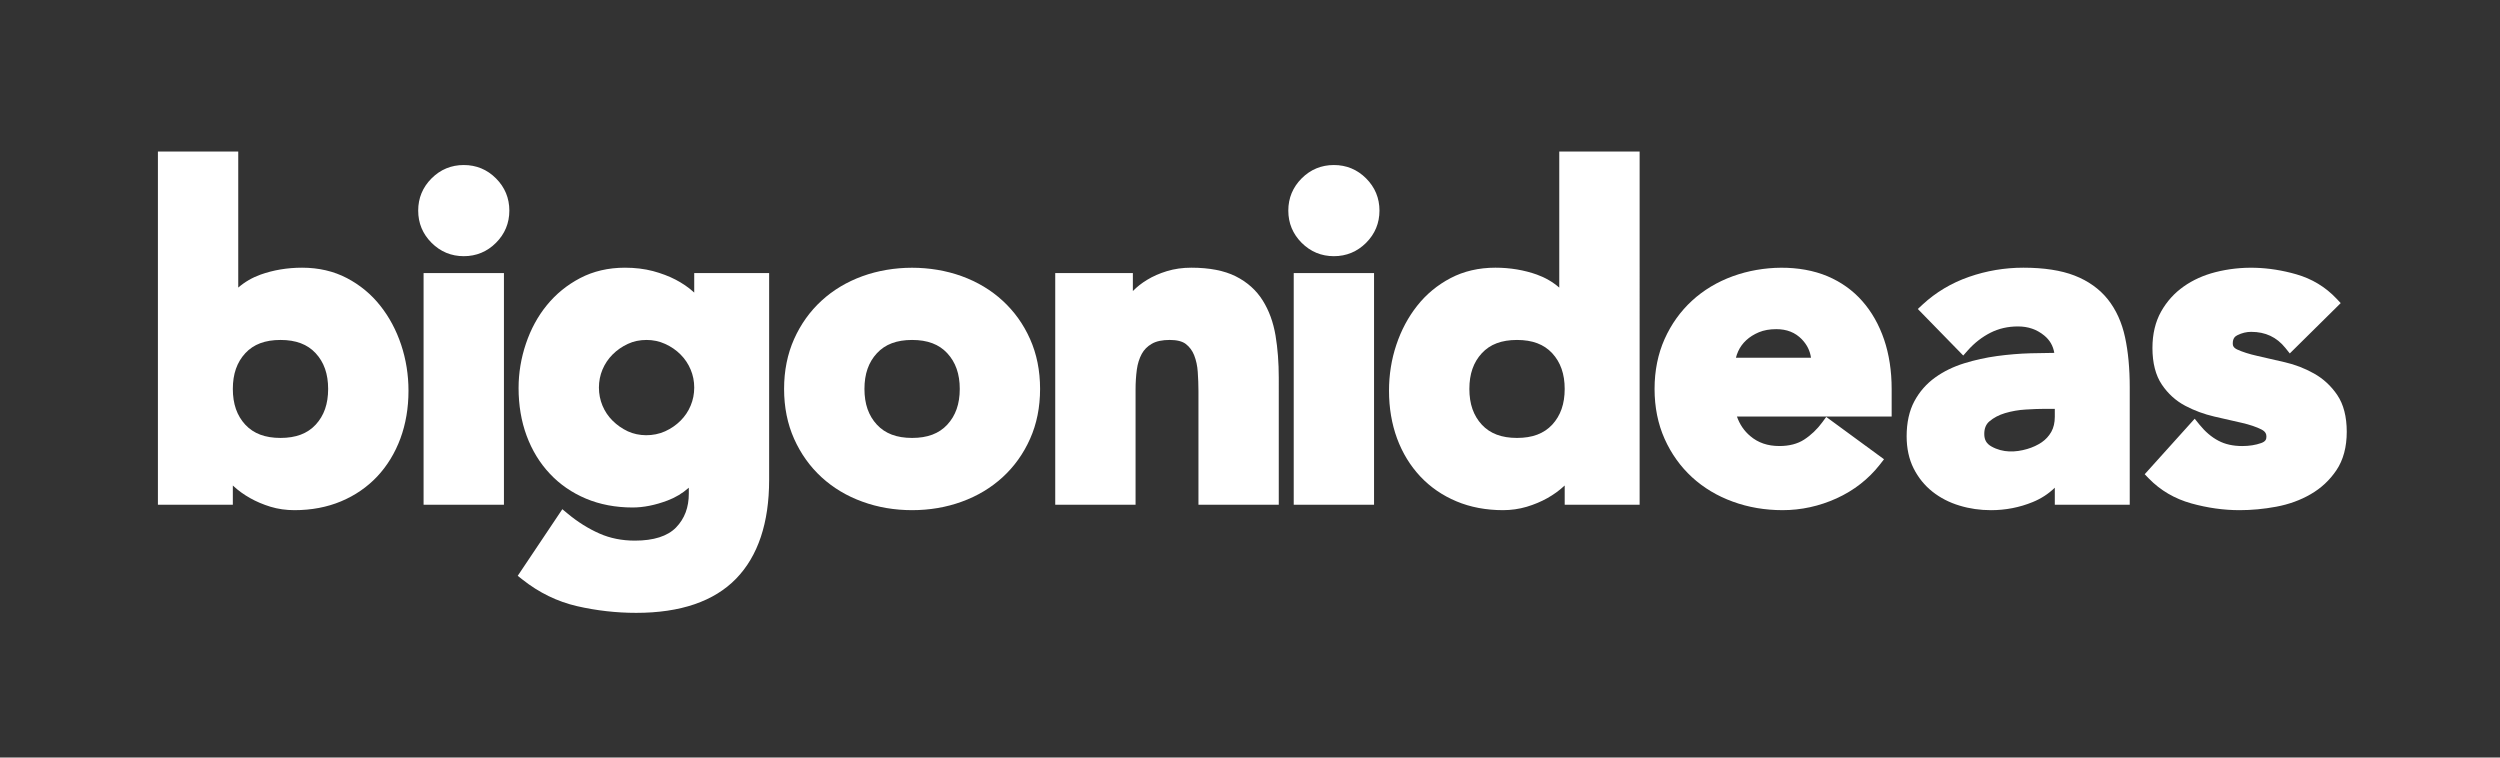 <?xml version="1.0" encoding="utf-8"?>
<!-- Generator: Adobe Illustrator 15.0.0, SVG Export Plug-In . SVG Version: 6.00 Build 0)  -->
<!DOCTYPE svg PUBLIC "-//W3C//DTD SVG 1.1//EN" "http://www.w3.org/Graphics/SVG/1.1/DTD/svg11.dtd">
<svg version="1.1" id="Layer_1" xmlns="http://www.w3.org/2000/svg" xmlns:xlink="http://www.w3.org/1999/xlink" x="0px" y="0px"
	 width="467.72px" height="141.73px" viewBox="0 0 467.72 141.73" enable-background="new 0 0 467.72 141.73" xml:space="preserve">
<rect x="0" y="0" width="467.72" height="141.73" fill="#333333" stroke="none"/>
<g>
	<path fill="#FFFFFF" d="M86.767,30.875c-2.345,0-4.368,0.838-6.027,2.498c-1.661,1.66-2.501,3.685-2.501,6.026
		c0,2.35,0.84,4.371,2.501,6.031c1.659,1.657,3.683,2.499,6.027,2.499c2.34,0,4.371-0.841,6.025-2.499
		c1.658-1.66,2.501-3.681,2.501-6.031c0-2.341-0.843-4.366-2.501-6.026C91.138,31.713,89.106,30.875,86.767,30.875z"/>
	<path fill="#FFFFFF" d="M249.556,30.875c-2.349,0-4.373,0.838-6.032,2.498c-1.654,1.66-2.497,3.685-2.497,6.026
		c0,2.35,0.843,4.371,2.497,6.031c1.659,1.657,3.684,2.499,6.032,2.499c2.341,0,4.365-0.841,6.027-2.499
		c1.657-1.66,2.5-3.681,2.5-6.031c0-2.341-0.843-4.366-2.5-6.026C253.921,31.713,251.896,30.875,249.556,30.875z"/>
	<path fill="#FFFFFF" d="M71.149,57.201c-1.695-2.153-3.794-3.882-6.236-5.167c-2.471-1.296-5.295-1.952-8.394-1.952
		c-2.767,0-5.378,0.442-7.777,1.296c-1.559,0.563-2.95,1.369-4.169,2.427V28.345H29.544v66.087h14.017v-3.6
		c0.048,0.039,0.094,0.085,0.136,0.125c0.885,0.822,1.926,1.572,3.096,2.231c1.158,0.654,2.447,1.2,3.822,1.621
		c1.404,0.425,2.901,0.636,4.475,0.636c3.178,0,6.109-0.555,8.717-1.65c2.618-1.094,4.898-2.667,6.773-4.658
		c1.871-1.997,3.328-4.388,4.336-7.109c0.996-2.703,1.508-5.709,1.508-8.92c0-2.986-0.465-5.873-1.369-8.593
		C74.143,61.776,72.827,59.316,71.149,57.201z M59.057,79.455c-1.548,1.666-3.698,2.477-6.578,2.477
		c-2.883,0-5.034-0.811-6.587-2.477c-1.566-1.698-2.331-3.884-2.331-6.69c0-2.8,0.765-4.987,2.331-6.684
		c1.553-1.671,3.704-2.48,6.587-2.48c2.88,0,5.03,0.81,6.578,2.48c1.571,1.698,2.334,3.884,2.334,6.684
		C61.391,75.571,60.628,77.757,59.057,79.455z"/>
	<rect x="79.247" y="51.09" fill="#FFFFFF" width="15.033" height="43.341"/>
	<path fill="#FFFFFF" d="M129.881,54.741c-0.067-0.057-0.127-0.113-0.194-0.175c-0.91-0.825-2.015-1.574-3.279-2.241
		c-1.248-0.65-2.68-1.189-4.25-1.613c-1.588-0.415-3.348-0.63-5.238-0.63c-3.104,0-5.922,0.656-8.393,1.952
		c-2.433,1.274-4.528,2.983-6.221,5.065c-1.693,2.067-3.004,4.493-3.914,7.198c-0.912,2.698-1.373,5.491-1.373,8.298
		c0,3.226,0.506,6.228,1.508,8.931c1.006,2.719,2.463,5.112,4.339,7.098c1.868,2,4.152,3.571,6.768,4.668
		c2.604,1.094,5.538,1.653,8.72,1.653c2.043,0,4.234-0.438,6.529-1.304c1.471-0.549,2.807-1.352,3.986-2.396v1.074
		c0,2.615-0.78,4.703-2.394,6.373c-1.589,1.627-4.181,2.453-7.698,2.453c-2.408,0-4.637-0.443-6.634-1.33
		c-2.059-0.909-4.048-2.149-5.917-3.705l-1.02-0.846l-8.346,12.463l0.871,0.689c3.097,2.46,6.544,4.141,10.245,4.992
		c3.616,0.83,7.338,1.25,11.048,1.25c8.273,0,14.561-2.147,18.684-6.387c4.109-4.229,6.188-10.447,6.188-18.487V51.09h-14.015
		V54.741z M129.211,75.889c-0.435,1.055-1.078,2.007-1.888,2.814c-0.818,0.82-1.793,1.492-2.894,1.991
		c-2.2,0.996-4.922,0.95-6.962,0.005c-1.074-0.504-2.035-1.172-2.861-1.996c-0.818-0.808-1.451-1.76-1.891-2.814
		c-0.438-1.059-0.664-2.188-0.664-3.375c0-1.187,0.226-2.318,0.664-3.372c0.447-1.054,1.08-2.009,1.891-2.818
		c0.821-0.823,1.787-1.492,2.861-1.988c1.045-0.494,2.223-0.735,3.5-0.735c1.222,0,2.387,0.245,3.462,0.735
		c1.104,0.499,2.079,1.165,2.894,1.988c0.81,0.809,1.448,1.764,1.888,2.818c0.448,1.054,0.67,2.186,0.67,3.372
		C129.881,73.701,129.659,74.83,129.211,75.889z"/>
	<path fill="#FFFFFF" d="M187.583,56.26c-2.158-1.986-4.734-3.53-7.641-4.585c-5.807-2.112-12.801-2.107-18.599,0
		c-2.912,1.06-5.486,2.599-7.646,4.585c-2.158,1.976-3.888,4.394-5.128,7.168c-1.245,2.787-1.876,5.929-1.876,9.336
		c0,3.417,0.631,6.557,1.876,9.339c1.24,2.775,2.97,5.196,5.128,7.176c2.159,1.978,4.729,3.526,7.646,4.577
		c2.894,1.062,6.028,1.589,9.3,1.589c3.271,0,6.396-0.527,9.299-1.589c2.911-1.051,5.482-2.6,7.641-4.577
		c2.166-1.988,3.895-4.4,5.129-7.176c1.248-2.782,1.875-5.922,1.875-9.339c0-3.408-0.627-6.55-1.875-9.336
		C191.478,60.653,189.749,58.245,187.583,56.26z M177.22,79.455c-1.545,1.666-3.697,2.477-6.576,2.477
		c-2.885,0-5.033-0.811-6.582-2.477c-1.572-1.698-2.334-3.884-2.334-6.69c0-2.8,0.762-4.987,2.334-6.684
		c1.549-1.671,3.701-2.48,6.582-2.48c2.879,0,5.031,0.81,6.576,2.48c1.572,1.697,2.339,3.884,2.339,6.684
		C179.559,75.571,178.792,77.757,177.22,79.455z"/>
	<path fill="#FFFFFF" d="M236.234,56.205c-1.204-1.921-2.911-3.444-5.065-4.521c-2.127-1.061-4.917-1.603-8.288-1.603
		c-1.624,0-3.161,0.215-4.563,0.644c-1.385,0.421-2.639,0.976-3.726,1.641c-1.005,0.61-1.896,1.311-2.646,2.087V51.09h-14.524
		v43.341h15.029V72.855c0-1.297,0.081-2.54,0.24-3.721c0.148-1.086,0.459-2.066,0.916-2.92c0.433-0.789,1.047-1.414,1.877-1.891
		c0.816-0.482,1.949-0.723,3.354-0.723c1.35,0,2.363,0.256,3.016,0.758c0.701,0.545,1.215,1.237,1.559,2.102
		c0.375,0.951,0.604,2.01,0.675,3.142c0.085,1.237,0.129,2.429,0.129,3.585v21.243h15.026V70.66c0-2.801-0.202-5.449-0.602-7.866
		C238.222,60.292,237.412,58.073,236.234,56.205z"/>
	<rect x="242.041" y="51.09" fill="#FFFFFF" width="15.026" height="43.341"/>
	<path fill="#FFFFFF" d="M291.717,53.804c-1.216-1.058-2.612-1.864-4.172-2.427c-2.392-0.854-5.006-1.296-7.772-1.296
		c-3.104,0-5.929,0.656-8.391,1.952c-2.445,1.282-4.545,3.014-6.241,5.167c-1.678,2.117-2.992,4.58-3.903,7.314
		c-0.912,2.716-1.37,5.606-1.37,8.593c0,3.218,0.514,6.217,1.506,8.92c1.008,2.722,2.469,5.107,4.344,7.109
		c1.873,1.996,4.15,3.564,6.768,4.658c2.604,1.096,5.543,1.65,8.722,1.65c1.508,0,2.992-0.211,4.423-0.633
		c1.41-0.424,2.709-0.97,3.872-1.624c1.168-0.659,2.206-1.409,3.091-2.231c0.047-0.04,0.095-0.086,0.143-0.125v3.6h14.018V28.345
		h-15.035V53.804z M290.399,79.455c-1.556,1.666-3.705,2.477-6.587,2.477c-2.881,0-5.032-0.811-6.579-2.477
		c-1.571-1.698-2.333-3.884-2.333-6.69c0-2.8,0.762-4.987,2.333-6.684c1.547-1.671,3.698-2.48,6.579-2.48
		c2.882,0,5.031,0.81,6.587,2.48c1.564,1.697,2.335,3.884,2.335,6.684C292.734,75.571,291.964,77.757,290.399,79.455z"/>
	<path fill="#FFFFFF" d="M348.421,56.343c-1.767-2.011-3.949-3.571-6.495-4.654c-5.217-2.204-12.107-2.056-17.726-0.015
		c-2.918,1.06-5.486,2.602-7.645,4.585c-2.161,1.985-3.886,4.394-5.128,7.171c-1.243,2.784-1.878,5.926-1.878,9.334
		c0,3.412,0.635,6.557,1.878,9.339c1.242,2.775,2.967,5.188,5.128,7.176c2.158,1.978,4.727,3.523,7.645,4.577
		c2.894,1.062,6.028,1.589,9.296,1.589c3.474,0,6.869-0.738,10.103-2.205c3.251-1.48,5.983-3.611,8.116-6.338l0.76-0.979
		l-10.81-7.922l-0.708,0.971c-0.975,1.332-2.131,2.435-3.435,3.28c-1.222,0.789-2.777,1.196-4.613,1.196
		c-2.199,0-3.983-0.611-5.457-1.863c-1.146-0.965-1.971-2.17-2.494-3.661h28.949v-5.16c0-3.371-0.479-6.475-1.412-9.232
		C351.545,60.755,350.18,58.335,348.421,56.343z M324.768,66.934c0.106-0.413,0.247-0.814,0.426-1.215
		c0.352-0.771,0.854-1.467,1.496-2.058c0.646-0.608,1.458-1.112,2.381-1.502c0.918-0.383,2.011-0.578,3.249-0.578
		c1.981,0,3.546,0.621,4.788,1.905c0.957,1.002,1.526,2.135,1.707,3.448H324.768z"/>
	<path fill="#FFFFFF" d="M394.354,56.008c-1.562-1.954-3.661-3.453-6.234-4.455c-2.515-0.975-5.731-1.471-9.574-1.471
		c-3.487,0-6.903,0.576-10.164,1.714c-3.289,1.141-6.207,2.889-8.683,5.176l-0.9,0.836l8.5,8.708l0.848-0.959
		c1.247-1.401,2.671-2.51,4.248-3.31c1.533-0.78,3.261-1.175,5.136-1.175c1.923,0,3.537,0.559,4.934,1.708
		c1.024,0.847,1.646,1.909,1.868,3.238c-1.39,0.009-2.864,0.032-4.426,0.076c-2.086,0.056-4.203,0.237-6.282,0.516
		c-2.111,0.287-4.177,0.748-6.135,1.354c-2.021,0.624-3.853,1.514-5.438,2.655c-1.632,1.169-2.944,2.666-3.899,4.451
		c-0.959,1.791-1.444,3.996-1.444,6.545c0,2.26,0.436,4.283,1.302,6.01c0.868,1.725,2.052,3.193,3.53,4.363
		c1.464,1.156,3.165,2.037,5.076,2.607c1.872,0.574,3.843,0.852,5.867,0.852c2.719,0,5.355-0.508,7.819-1.521
		c1.562-0.637,2.937-1.529,4.126-2.68v3.188h14.019v-22c0-3.494-0.293-6.629-0.871-9.309
		C396.983,60.339,395.891,57.948,394.354,56.008z M384.428,77.988c0,1.085-0.217,2.016-0.646,2.791
		c-0.456,0.798-1.036,1.438-1.784,1.957c-0.791,0.537-1.712,0.97-2.736,1.267c-2.159,0.632-4.546,0.739-6.697-0.48
		c-0.921-0.521-1.331-1.235-1.331-2.329c0-1.045,0.315-1.822,0.97-2.371c0.792-0.678,1.785-1.194,2.93-1.537
		c1.233-0.362,2.528-0.594,3.861-0.668c1.403-0.086,2.577-0.127,3.509-0.127h1.925V77.988z"/>
	<path fill="#FFFFFF" d="M437.28,73.913c-1.14-1.694-2.611-3.057-4.364-4.038c-1.7-0.956-3.534-1.667-5.457-2.108l-5.142-1.181
		c-1.517-0.339-2.769-0.744-3.725-1.18c-0.765-0.351-0.869-0.755-0.869-1.149c0-0.981,0.436-1.331,0.862-1.546
		c0.846-0.419,1.693-0.626,2.582-0.626c2.673,0,4.766,0.986,6.396,3.006l0.827,1.034l9.529-9.42l-0.807-0.852
		c-2.052-2.168-4.582-3.701-7.529-4.542c-5.119-1.462-10.223-1.637-15.118-0.39c-2.215,0.57-4.201,1.464-5.908,2.668
		c-1.745,1.222-3.172,2.8-4.237,4.691c-1.077,1.914-1.625,4.208-1.625,6.817c0,2.816,0.594,5.13,1.764,6.861
		c1.146,1.702,2.623,3.04,4.396,3.971c1.681,0.889,3.51,1.562,5.426,2.006l5.142,1.175c1.501,0.345,2.736,0.767,3.683,1.248
		c0.805,0.416,0.911,0.911,0.911,1.341c0,0.504-0.168,0.9-0.978,1.191c-1.045,0.373-2.239,0.559-3.555,0.559
		c-1.71,0-3.203-0.332-4.455-1c-1.285-0.674-2.48-1.695-3.548-3.021l-0.882-1.093l-9.354,10.388l0.777,0.801
		c2.163,2.227,4.843,3.791,7.953,4.659c3.016,0.835,6.04,1.263,8.996,1.263c2.254,0,4.568-0.215,6.881-0.646
		c2.374-0.443,4.541-1.23,6.441-2.337c1.952-1.122,3.573-2.637,4.82-4.492c1.285-1.91,1.934-4.328,1.934-7.2
		C439.047,77.961,438.453,75.646,437.28,73.913z"/>
</g>
<g>
	<path fill="#BF311A" d="M651.073,80.638c0.036,0.034,0.071,0.063,0.106,0.097c0.67,0.625,1.463,1.196,2.354,1.695
		c0.881,0.502,1.854,0.916,2.902,1.234c1.067,0.321,2.209,0.487,3.402,0.487c2.416,0,4.646-0.423,6.634-1.257
		c1.988-0.835,3.72-2.029,5.144-3.546c1.424-1.511,2.533-3.331,3.301-5.403c0.758-2.057,1.146-4.342,1.146-6.785
		c0-2.266-0.353-4.466-1.04-6.533c-0.697-2.078-1.692-3.952-2.971-5.564c-1.291-1.627-2.886-2.95-4.742-3.924
		c-1.877-0.982-4.018-1.483-6.376-1.483c-2.108,0-4.095,0.333-5.915,0.985c-1.189,0.423-2.248,1.04-3.173,1.846v-19.36h-11.429
		v50.256h10.657V80.638z M652.85,71.989c-1.193-1.291-1.776-2.954-1.776-5.086c0-2.129,0.583-3.794,1.776-5.084
		c1.178-1.27,2.812-1.888,5.007-1.888c2.185,0,3.82,0.618,5.001,1.888c1.189,1.293,1.772,2.955,1.772,5.084
		c0,2.132-0.583,3.795-1.772,5.086c-1.181,1.269-2.816,1.885-5.001,1.885C655.662,73.874,654.027,73.258,652.85,71.989z"/>
	<rect x="677.446" y="50.424" fill="#BF311A" width="11.427" height="32.958"/>
	<path fill="#BF311A" d="M683.158,48.02c1.785,0,3.326-0.643,4.586-1.904c1.258-1.26,1.896-2.796,1.896-4.584
		c0-1.78-0.639-3.321-1.896-4.584c-1.26-1.26-2.801-1.899-4.586-1.899c-1.777,0-3.32,0.64-4.58,1.899
		c-1.262,1.263-1.9,2.804-1.9,4.584c0,1.788,0.639,3.324,1.9,4.584C679.838,47.377,681.381,48.02,683.158,48.02z"/>
	<path fill="#BF311A" d="M706.995,98.758c6.29,0,11.067-1.636,14.199-4.856c3.126-3.217,4.708-7.945,4.708-14.054V50.424h-10.656
		v2.772c-0.054-0.043-0.102-0.087-0.15-0.134c-0.692-0.624-1.528-1.195-2.495-1.699c-0.947-0.497-2.035-0.91-3.229-1.229
		c-1.207-0.316-2.547-0.479-3.98-0.479c-2.362,0-4.504,0.501-6.381,1.483c-1.855,0.97-3.445,2.265-4.734,3.853
		c-1.285,1.57-2.281,3.415-2.979,5.472c-0.688,2.046-1.039,4.17-1.039,6.313c0,2.449,0.387,4.73,1.146,6.786
		c0.767,2.07,1.872,3.888,3.296,5.398c1.428,1.521,3.16,2.718,5.148,3.548c1.982,0.836,4.212,1.259,6.633,1.259
		c1.551,0,3.221-0.333,4.966-0.988c1.115-0.419,2.129-1.031,3.028-1.826v0.816c0,1.991-0.596,3.576-1.824,4.842
		c-1.204,1.242-3.174,1.869-5.849,1.869c-1.829,0-3.526-0.34-5.047-1.009c-1.563-0.692-3.076-1.639-4.499-2.816l-0.775-0.641
		l-6.342,9.477l0.656,0.521c2.363,1.872,4.98,3.146,7.797,3.793C701.337,98.441,704.166,98.758,706.995,98.758z M702.192,64.148
		c0.339-0.804,0.823-1.525,1.437-2.144c0.626-0.624,1.361-1.136,2.177-1.514c0.792-0.371,1.688-0.56,2.661-0.56
		c0.927,0,1.816,0.188,2.636,0.562c0.838,0.379,1.579,0.888,2.2,1.512c0.616,0.618,1.098,1.34,1.436,2.144
		c0.334,0.803,0.508,1.662,0.508,2.563c0,0.9-0.174,1.762-0.508,2.562c-0.335,0.807-0.819,1.53-1.436,2.142
		c-0.627,0.626-1.367,1.135-2.2,1.514c-1.675,0.761-3.745,0.725-5.297,0.002c-0.815-0.374-1.548-0.885-2.177-1.516
		c-0.618-0.611-1.103-1.335-1.437-2.142c-0.331-0.801-0.507-1.662-0.507-2.562C701.686,65.811,701.861,64.951,702.192,64.148z"/>
	<path fill="#BF311A" d="M733.381,79.458c1.641,1.508,3.596,2.681,5.816,3.483c2.2,0.807,4.58,1.21,7.069,1.21
		c2.487,0,4.866-0.403,7.065-1.21c2.221-0.803,4.174-1.976,5.816-3.483c1.645-1.509,2.959-3.344,3.896-5.455
		c0.952-2.115,1.428-4.504,1.428-7.1c0-2.594-0.476-4.98-1.428-7.1c-0.938-2.109-2.252-3.944-3.896-5.456
		c-1.643-1.508-3.6-2.681-5.816-3.481c-4.407-1.604-9.727-1.604-14.135,0c-2.215,0.804-4.173,1.974-5.816,3.481
		c-1.645,1.512-2.953,3.347-3.9,5.456c-0.942,2.119-1.428,4.506-1.428,7.1c0,2.596,0.485,4.984,1.428,7.1
		C730.428,76.114,731.736,77.951,733.381,79.458z M746.267,59.932c2.187,0,3.821,0.618,5.003,1.888
		c1.195,1.29,1.772,2.955,1.772,5.084c0,2.132-0.577,3.795-1.772,5.086c-1.182,1.269-2.816,1.885-5.003,1.885
		c-2.194,0-3.828-0.616-5.001-1.885c-1.199-1.291-1.775-2.954-1.775-5.086c0-2.129,0.576-3.794,1.775-5.084
		C742.438,60.55,744.076,59.932,746.267,59.932z"/>
	<path fill="#BF311A" d="M782.014,59.932c1.027,0,1.797,0.195,2.297,0.581c0.531,0.415,0.921,0.938,1.181,1.598
		c0.286,0.722,0.458,1.526,0.515,2.387c0.062,0.941,0.098,1.847,0.098,2.728v16.157h11.428V65.301c0-2.129-0.158-4.142-0.459-5.978
		c-0.32-1.906-0.934-3.595-1.828-5.017c-0.916-1.459-2.213-2.612-3.853-3.433c-1.617-0.805-3.735-1.219-6.302-1.219
		c-1.238,0-2.402,0.165-3.469,0.488c-1.053,0.32-2.01,0.738-2.834,1.252c-0.767,0.462-1.439,0.994-2.014,1.582v-2.554h-11.045
		v32.958h11.429V66.97c0-0.978,0.062-1.931,0.186-2.824c0.11-0.83,0.347-1.575,0.7-2.223c0.326-0.602,0.789-1.074,1.419-1.441
		C780.088,60.12,780.946,59.932,782.014,59.932z"/>
	<path fill="#BF311A" d="M805.781,48.02c1.78,0,3.323-0.643,4.588-1.904c1.262-1.26,1.9-2.796,1.9-4.584
		c0-1.78-0.639-3.321-1.9-4.584c-1.265-1.26-2.808-1.899-4.588-1.899c-1.779,0-3.322,0.64-4.584,1.899
		c-1.255,1.263-1.895,2.804-1.895,4.584c0,1.788,0.64,3.324,1.895,4.584C802.459,47.377,804.002,48.02,805.781,48.02z"/>
	<rect x="800.07" y="50.424" fill="#BF311A" width="11.428" height="32.958"/>
	<path fill="#BF311A" d="M817.324,79.349c1.427,1.519,3.16,2.711,5.146,3.546c1.984,0.834,4.217,1.257,6.633,1.257
		c1.146,0,2.279-0.166,3.367-0.487c1.066-0.318,2.058-0.732,2.94-1.234c0.89-0.499,1.684-1.067,2.353-1.695
		c0.036-0.033,0.07-0.062,0.105-0.097v2.744h10.662V33.126h-11.434v19.36c-0.925-0.806-1.986-1.423-3.173-1.846
		c-1.819-0.652-3.808-0.985-5.91-0.985c-2.36,0-4.503,0.501-6.382,1.483c-1.859,0.974-3.453,2.294-4.741,3.924
		c-1.278,1.617-2.278,3.486-2.97,5.564c-0.688,2.067-1.041,4.264-1.041,6.533c0,2.45,0.389,4.732,1.146,6.785
		C814.793,76.014,815.9,77.833,817.324,79.349z M824.309,66.903c0-2.129,0.582-3.794,1.781-5.084
		c1.176-1.27,2.811-1.888,5.001-1.888c2.192,0,3.827,0.618,5.003,1.888c1.194,1.29,1.775,2.955,1.775,5.084
		c0,2.132-0.581,3.795-1.775,5.086c-1.176,1.269-2.811,1.885-5.003,1.885c-2.19,0-3.825-0.616-5.001-1.885
		C824.891,70.698,824.309,69.035,824.309,66.903z"/>
	<path fill="#BF311A" d="M876.764,82.467c2.473-1.122,4.547-2.744,6.17-4.814l0.578-0.741l-8.215-6.026l-0.543,0.733
		c-0.74,1.02-1.617,1.859-2.609,2.5c-0.936,0.604-2.117,0.911-3.512,0.911c-1.668,0-3.023-0.468-4.152-1.42
		c-0.865-0.736-1.494-1.652-1.891-2.784h22.008v-3.922c0-2.561-0.361-4.924-1.07-7.021c-0.717-2.111-1.764-3.948-3.092-5.465
		c-1.346-1.528-3.012-2.718-4.943-3.536c-3.969-1.681-9.205-1.57-13.48-0.015c-2.215,0.804-4.168,1.979-5.812,3.481
		c-1.648,1.512-2.957,3.347-3.9,5.46c-0.943,2.115-1.424,4.502-1.424,7.096c0,2.596,0.48,4.984,1.424,7.1
		c0.943,2.111,2.256,3.946,3.9,5.455c1.639,1.508,3.598,2.68,5.812,3.483c2.203,0.807,4.584,1.21,7.068,1.21
		C871.721,84.151,874.309,83.583,876.764,82.467z M865.719,58.839c0.695-0.297,1.523-0.442,2.469-0.442
		c1.506,0,2.695,0.472,3.635,1.449c0.732,0.764,1.164,1.627,1.299,2.624h-10.676c0.078-0.312,0.186-0.622,0.32-0.923
		c0.27-0.594,0.652-1.116,1.139-1.567C864.4,59.52,865.01,59.133,865.719,58.839z"/>
	<path fill="#BF311A" d="M889.465,81.52c1.115,0.879,2.41,1.548,3.859,1.979c1.424,0.437,2.922,0.652,4.461,0.652
		c2.072,0,4.076-0.389,5.949-1.158c1.186-0.484,2.234-1.167,3.133-2.04v2.429h10.662V66.647c0-2.657-0.221-5.037-0.662-7.077
		c-0.449-2.116-1.277-3.934-2.449-5.403c-1.189-1.495-2.787-2.631-4.738-3.392c-1.912-0.742-4.363-1.12-7.285-1.12
		c-2.652,0-5.25,0.439-7.73,1.301c-2.498,0.87-4.715,2.197-6.598,3.941l-0.682,0.633l6.459,6.62l0.645-0.729
		c0.947-1.062,2.033-1.907,3.23-2.518c1.168-0.591,2.482-0.894,3.91-0.894c1.463,0,2.688,0.423,3.746,1.301
		c0.783,0.642,1.256,1.454,1.424,2.459c-1.059,0.008-2.178,0.027-3.369,0.062c-1.586,0.044-3.193,0.176-4.777,0.391
		c-1.604,0.22-3.172,0.569-4.662,1.028c-1.533,0.473-2.926,1.153-4.133,2.019c-1.244,0.888-2.238,2.03-2.967,3.385
		c-0.73,1.36-1.104,3.04-1.104,4.978c0,1.722,0.336,3.258,0.994,4.57C887.441,79.513,888.34,80.63,889.465,81.52z M896.836,73.311
		c0-0.792,0.24-1.383,0.736-1.804c0.605-0.514,1.355-0.906,2.23-1.167c0.936-0.277,1.922-0.452,2.936-0.507
		c1.07-0.064,1.957-0.097,2.666-0.097h1.463v1.143c0,0.819-0.162,1.529-0.488,2.114c-0.344,0.609-0.785,1.098-1.357,1.491
		c-0.6,0.411-1.299,0.735-2.08,0.965c-1.645,0.478-3.451,0.559-5.094-0.368C897.15,74.686,896.836,74.139,896.836,73.311z"/>
	<path fill="#BF311A" d="M934.832,74.604c-0.799,0.281-1.707,0.426-2.707,0.426c-1.295,0-2.432-0.255-3.385-0.762
		c-0.977-0.517-1.887-1.289-2.701-2.296l-0.664-0.832l-7.119,7.896l0.596,0.613c1.645,1.688,3.68,2.878,6.047,3.538
		c2.291,0.639,4.592,0.965,6.84,0.965c1.713,0,3.473-0.168,5.23-0.497c1.807-0.339,3.451-0.935,4.9-1.771
		c1.486-0.855,2.715-2.01,3.662-3.419c0.975-1.451,1.473-3.292,1.473-5.475c0-2.137-0.453-3.893-1.344-5.213
		c-0.863-1.291-1.984-2.323-3.318-3.076c-1.291-0.721-2.684-1.262-4.148-1.596l-3.912-0.899c-1.15-0.261-2.104-0.564-2.834-0.9
		c-0.578-0.265-0.656-0.576-0.656-0.871c0-0.746,0.33-1.011,0.652-1.172c0.643-0.324,1.285-0.481,1.965-0.481
		c2.031,0,3.621,0.749,4.865,2.286l0.625,0.787l7.246-7.162l-0.613-0.649c-1.555-1.647-3.48-2.812-5.725-3.452
		c-3.893-1.11-7.773-1.249-11.498-0.298c-1.68,0.436-3.191,1.113-4.49,2.03c-1.326,0.93-2.412,2.128-3.219,3.563
		c-0.818,1.455-1.236,3.203-1.236,5.187c0,2.142,0.447,3.899,1.338,5.218c0.873,1.291,1.998,2.31,3.346,3.021
		c1.279,0.673,2.666,1.188,4.125,1.521l3.91,0.896c1.141,0.26,2.08,0.582,2.799,0.95c0.611,0.313,0.691,0.688,0.691,1.016
		C935.572,74.081,935.443,74.381,934.832,74.604z"/>
	<polygon fill="#BF311A" points="660.597,135.24 657.988,117.263 655.582,117.263 647.926,135.24 647.869,135.24 645.344,117.263 
		643.396,117.263 646.464,137.561 648.786,137.561 656.436,119.503 656.494,119.503 659.103,137.561 661.425,137.561 
		670.169,117.263 668.221,117.263 660.654,135.24 	"/>
	<path fill="#BF311A" d="M678.04,135.726c-0.89,0.423-1.772,0.63-2.653,0.63c-1.014,0-1.811-0.19-2.392-0.573
		c-0.583-0.381-1.028-0.839-1.337-1.375c-0.303-0.534-0.488-1.083-0.56-1.647c-0.066-0.565-0.066-1.026-0.013-1.392h11.125
		l0.17-1.202c0.115-0.766,0.093-1.522-0.07-2.267c-0.166-0.747-0.471-1.408-0.92-1.993c-0.45-0.582-1.036-1.049-1.76-1.402
		c-0.726-0.354-1.594-0.532-2.609-0.532c-0.973,0-1.885,0.179-2.74,0.532c-0.851,0.354-1.612,0.843-2.291,1.459
		c-0.68,0.625-1.244,1.354-1.693,2.195s-0.74,1.758-0.872,2.755c-0.155,1.029-0.129,1.969,0.069,2.819
		c0.203,0.851,0.557,1.587,1.064,2.21c0.506,0.619,1.145,1.104,1.915,1.444c0.776,0.347,1.671,0.515,2.685,0.515
		c1.186,0,2.296-0.217,3.34-0.655c1.041-0.442,1.976-1.165,2.791-2.179l-1.115-1.062
		C679.637,134.733,678.926,135.306,678.04,135.726z M671.646,128.86c0.219-0.468,0.55-0.949,0.986-1.446
		c0.446-0.497,1.002-0.938,1.68-1.318c0.679-0.383,1.484-0.573,2.424-0.573c0.629,0,1.207,0.114,1.731,0.342
		c0.524,0.231,0.975,0.539,1.337,0.932c0.359,0.393,0.615,0.848,0.77,1.362c0.15,0.515,0.189,1.07,0.114,1.66h-9.404
		C671.307,129.649,671.425,129.331,671.646,128.86z"/>
	<path fill="#BF311A" d="M703.377,124.575c-0.771-0.401-1.648-0.604-2.623-0.604c-1.014,0-1.969,0.171-2.882,0.518
		c-0.902,0.343-1.71,0.827-2.405,1.446c-0.697,0.623-1.277,1.359-1.746,2.21c-0.471,0.851-0.774,1.78-0.906,2.793
		c-0.15,1.014-0.115,1.943,0.113,2.794c0.232,0.851,0.607,1.587,1.132,2.21c0.53,0.619,1.199,1.104,2.011,1.444
		c0.811,0.347,1.723,0.515,2.736,0.515c0.951,0,1.863-0.184,2.736-0.556c0.869-0.374,1.688-0.948,2.451-1.736l-1.178-1.088
		c-0.51,0.556-1.092,1.001-1.744,1.333c-0.652,0.336-1.34,0.501-2.067,0.501c-0.802,0-1.507-0.143-2.119-0.428
		c-0.613-0.286-1.106-0.673-1.489-1.164c-0.385-0.484-0.652-1.059-0.803-1.717c-0.154-0.662-0.172-1.362-0.058-2.108
		c0.114-0.745,0.335-1.447,0.669-2.105c0.336-0.662,0.77-1.235,1.291-1.719c0.53-0.491,1.134-0.878,1.821-1.164
		c0.688-0.285,1.437-0.428,2.24-0.428c0.688,0,1.299,0.156,1.831,0.472c0.539,0.316,1.023,0.749,1.465,1.304l1.516-1.029
		C704.818,125.54,704.153,124.978,703.377,124.575z"/>
	<path fill="#BF311A" d="M709.842,124.317h-1.719c-0.018,0.172-0.043,0.416-0.074,0.73c-0.027,0.316-0.058,0.655-0.084,1.017
		c-0.03,0.363-0.061,0.724-0.102,1.075c-0.035,0.352-0.074,0.657-0.114,0.904l-1.317,9.517h1.718l1.005-7.226
		c0.098-0.648,0.27-1.255,0.518-1.82c0.246-0.559,0.58-1.052,1.004-1.475c0.419-0.42,0.916-0.751,1.488-0.988
		c0.574-0.238,1.235-0.358,1.977-0.358c0.215,0,0.422,0.036,0.634,0.116l0.431-1.692c-0.347-0.097-0.673-0.146-0.979-0.146
		c-0.99,0-1.868,0.25-2.622,0.747c-0.753,0.495-1.409,1.137-1.961,1.919c-0.018-0.132,0-0.428,0.058-0.886
		C709.758,125.29,709.802,124.815,709.842,124.317z"/>
	<path fill="#BF311A" d="M724.708,137.246c1.04-0.442,1.97-1.165,2.794-2.179l-1.12-1.062c-0.532,0.729-1.246,1.301-2.138,1.721
		c-0.885,0.423-1.771,0.63-2.648,0.63c-1.013,0-1.811-0.19-2.397-0.573c-0.581-0.381-1.021-0.839-1.327-1.375
		c-0.308-0.534-0.492-1.083-0.559-1.647c-0.07-0.565-0.075-1.026-0.018-1.392h11.123l0.174-1.202
		c0.113-0.766,0.086-1.522-0.072-2.267c-0.162-0.747-0.467-1.408-0.916-1.993c-0.45-0.582-1.041-1.049-1.768-1.402
		c-0.723-0.354-1.596-0.532-2.609-0.532c-0.973,0-1.885,0.179-2.737,0.532c-0.846,0.354-1.612,0.843-2.292,1.459
		c-0.678,0.625-1.238,1.354-1.687,2.195c-0.45,0.841-0.745,1.758-0.878,2.755c-0.15,1.029-0.133,1.969,0.071,2.819
		c0.203,0.851,0.556,1.587,1.062,2.21c0.508,0.619,1.15,1.104,1.922,1.444c0.771,0.347,1.666,0.515,2.68,0.515
		C722.549,137.901,723.664,137.685,724.708,137.246z M717.855,128.86c0.219-0.468,0.545-0.949,0.99-1.446
		c0.437-0.497,0.996-0.938,1.676-1.318c0.678-0.383,1.484-0.573,2.424-0.573c0.63,0,1.207,0.114,1.732,0.342
		c0.523,0.231,0.968,0.539,1.334,0.932c0.361,0.393,0.621,0.848,0.771,1.362c0.155,0.515,0.193,1.07,0.115,1.66h-9.401
		C717.515,129.649,717.635,129.331,717.855,128.86z"/>
	<path fill="#BF311A" d="M740.34,137.561h1.607c0-0.382,0.01-0.765,0.027-1.146c0.019-0.383,0.049-0.793,0.088-1.231
		c0.041-0.442,0.089-0.92,0.16-1.435c0.061-0.516,0.145-1.1,0.242-1.748l0.458-3.239c0.229-1.684-0.079-2.9-0.935-3.655
		c-0.851-0.756-2.076-1.135-3.68-1.135c-0.86,0-1.78,0.158-2.755,0.476c-0.974,0.313-1.823,0.775-2.552,1.39l0.833,1.176
		c1.301-0.994,2.724-1.49,4.271-1.49c1.071,0,1.922,0.247,2.551,0.746c0.631,0.497,0.869,1.316,0.719,2.463l-0.115,0.804h-2.009
		c-0.647,0-1.405,0.042-2.265,0.126c-0.855,0.087-1.685,0.28-2.477,0.577c-0.795,0.296-1.495,0.739-2.106,1.33
		c-0.613,0.594-0.983,1.397-1.12,2.409c-0.097,0.707-0.041,1.306,0.158,1.805c0.198,0.499,0.504,0.904,0.904,1.222
		c0.401,0.313,0.867,0.542,1.405,0.688c0.529,0.143,1.089,0.21,1.662,0.21c1.128,0,2.083-0.197,2.878-0.599
		c0.797-0.402,1.498-1.031,2.105-1.894h0.059c-0.059,0.381-0.094,0.756-0.115,1.12C740.322,136.893,740.322,137.236,740.34,137.561z
		 M739.557,134.909c-0.41,0.43-0.936,0.781-1.566,1.048c-0.629,0.266-1.405,0.398-2.322,0.398c-0.361,0-0.713-0.052-1.057-0.157
		c-0.35-0.103-0.648-0.256-0.904-0.458c-0.26-0.2-0.458-0.458-0.59-0.773c-0.133-0.315-0.172-0.674-0.115-1.074
		c0.074-0.575,0.312-1.053,0.705-1.434c0.393-0.384,0.869-0.688,1.432-0.916c0.564-0.231,1.194-0.393,1.892-0.489
		c0.696-0.097,1.411-0.141,2.137-0.141h1.892l-0.115,0.885c-0.075,0.555-0.225,1.102-0.445,1.649
		C740.277,133.992,739.966,134.479,739.557,134.909z"/>
	<path fill="#BF311A" d="M752.984,135.9c-0.326,0.132-0.662,0.242-1.02,0.327c-0.352,0.089-0.691,0.128-1.018,0.128
		c-0.571,0-0.999-0.158-1.273-0.484c-0.277-0.326-0.369-0.784-0.273-1.378l1.207-8.629h3.782l0.198-1.547h-3.786l0.548-3.812h-1.72
		l-0.542,3.812h-2.869l-0.202,1.547h2.868l-1.203,8.629c-0.074,0.478-0.084,0.923-0.012,1.333c0.061,0.413,0.215,0.771,0.439,1.074
		c0.229,0.306,0.551,0.549,0.961,0.733c0.41,0.181,0.922,0.268,1.537,0.268c0.324,0,0.701-0.044,1.146-0.141
		c0.436-0.097,0.82-0.2,1.146-0.314L752.984,135.9z"/>
	<path fill="#BF311A" d="M767.965,125.906c-0.451-0.582-1.041-1.049-1.768-1.402c-0.723-0.354-1.597-0.532-2.605-0.532
		c-0.975,0-1.891,0.179-2.742,0.532c-0.846,0.354-1.611,0.843-2.291,1.459c-0.678,0.625-1.238,1.354-1.688,2.195
		c-0.448,0.841-0.744,1.758-0.876,2.755c-0.15,1.029-0.128,1.969,0.07,2.819c0.202,0.851,0.556,1.587,1.062,2.21
		c0.506,0.619,1.15,1.104,1.922,1.444c0.77,0.347,1.666,0.515,2.68,0.515c1.181,0,2.295-0.217,3.34-0.655
		c1.04-0.442,1.969-1.165,2.794-2.179l-1.12-1.062c-0.532,0.729-1.247,1.301-2.137,1.721c-0.886,0.423-1.771,0.63-2.648,0.63
		c-1.014,0-1.811-0.19-2.393-0.573c-0.586-0.381-1.027-0.839-1.332-1.375c-0.309-0.534-0.494-1.083-0.559-1.647
		c-0.07-0.565-0.076-1.026-0.018-1.392h11.123l0.171-1.202c0.114-0.766,0.089-1.522-0.069-2.267
		C768.718,127.152,768.413,126.491,767.965,125.906z M767.259,129.818h-9.401c0.018-0.169,0.138-0.487,0.361-0.958
		c0.217-0.468,0.543-0.949,0.988-1.446c0.436-0.497,0.996-0.938,1.676-1.318c0.678-0.383,1.484-0.573,2.422-0.573
		c0.631,0,1.209,0.114,1.732,0.342c0.525,0.231,0.969,0.539,1.336,0.932c0.361,0.393,0.621,0.848,0.771,1.362
		C767.298,128.673,767.338,129.229,767.259,129.818z"/>
	<path fill="#BF311A" d="M781.881,115.888l-3.041,21.673h1.719l0.318-2.32h0.057c0.19,0.458,0.463,0.855,0.814,1.189
		c0.354,0.332,0.76,0.609,1.205,0.829c0.449,0.22,0.924,0.385,1.423,0.489c0.494,0.104,0.991,0.153,1.489,0.153
		c1.014,0,1.967-0.168,2.865-0.515c0.898-0.341,1.701-0.825,2.411-1.444c0.705-0.623,1.286-1.359,1.745-2.21
		c0.458-0.851,0.766-1.78,0.916-2.794c0.137-1.013,0.092-1.942-0.127-2.793c-0.221-0.851-0.601-1.587-1.133-2.21
		c-0.538-0.619-1.203-1.104-2.006-1.446c-0.801-0.347-1.71-0.518-2.723-0.518c-0.5,0-1.006,0.055-1.534,0.158
		c-0.524,0.104-1.046,0.27-1.548,0.487c-0.506,0.221-0.982,0.499-1.432,0.831c-0.449,0.334-0.838,0.731-1.163,1.189h-0.058
		l1.517-10.75H781.881z M783.441,127.114c0.564-0.491,1.207-0.878,1.922-1.164c0.719-0.285,1.463-0.428,2.247-0.428
		c0.808,0,1.513,0.143,2.126,0.428c0.611,0.286,1.105,0.673,1.488,1.164c0.383,0.483,0.648,1.057,0.803,1.719
		c0.148,0.658,0.172,1.36,0.057,2.105c-0.114,0.746-0.339,1.446-0.674,2.108c-0.334,0.658-0.762,1.232-1.292,1.717
		c-0.524,0.491-1.133,0.878-1.815,1.164c-0.692,0.285-1.437,0.428-2.234,0.428c-0.789,0-1.494-0.143-2.125-0.428
		c-0.629-0.286-1.164-0.673-1.594-1.164c-0.428-0.484-0.736-1.059-0.93-1.717c-0.191-0.662-0.229-1.362-0.115-2.108
		c0.115-0.745,0.361-1.447,0.736-2.105C782.41,128.171,782.877,127.598,783.441,127.114z"/>
	<path fill="#BF311A" d="M798.447,137.561l1.006-7.226c0.092-0.648,0.264-1.255,0.512-1.82c0.25-0.559,0.586-1.052,1.009-1.475
		c0.418-0.42,0.917-0.751,1.485-0.988c0.577-0.238,1.234-0.358,1.979-0.358c0.211,0,0.422,0.036,0.631,0.116l0.431-1.692
		c-0.344-0.097-0.67-0.146-0.974-0.146c-0.996,0-1.869,0.25-2.622,0.747c-0.754,0.495-1.411,1.137-1.966,1.919
		c-0.018-0.132,0-0.428,0.059-0.886c0.057-0.462,0.104-0.937,0.145-1.435h-1.719c-0.022,0.172-0.045,0.416-0.076,0.73
		c-0.025,0.316-0.057,0.655-0.084,1.017c-0.03,0.363-0.066,0.724-0.1,1.075c-0.041,0.352-0.079,0.657-0.115,0.904l-1.318,9.517
		H798.447z"/>
	<path fill="#BF311A" d="M815.274,135.409h0.058c-0.058,0.381-0.094,0.756-0.115,1.12c-0.017,0.363-0.017,0.707,0,1.031h1.604
		c0-0.382,0.015-0.765,0.033-1.146c0.016-0.383,0.043-0.793,0.084-1.231c0.038-0.442,0.092-0.92,0.158-1.435
		c0.065-0.516,0.149-1.1,0.246-1.748l0.453-3.239c0.229-1.684-0.078-2.9-0.93-3.655c-0.85-0.756-2.074-1.135-3.684-1.135
		c-0.861,0-1.777,0.158-2.75,0.476c-0.975,0.313-1.829,0.775-2.553,1.39l0.834,1.176c1.295-0.994,2.719-1.49,4.27-1.49
		c1.072,0,1.922,0.247,2.547,0.746c0.637,0.497,0.873,1.316,0.723,2.463l-0.119,0.804h-2.004c-0.652,0-1.406,0.042-2.266,0.126
		c-0.859,0.087-1.684,0.28-2.48,0.577c-0.793,0.296-1.495,0.739-2.104,1.33c-0.617,0.594-0.986,1.397-1.119,2.409
		c-0.096,0.707-0.043,1.306,0.154,1.805c0.203,0.499,0.503,0.904,0.908,1.222c0.396,0.313,0.868,0.542,1.4,0.688
		c0.535,0.143,1.09,0.21,1.662,0.21c1.129,0,2.09-0.197,2.883-0.599C813.961,136.9,814.661,136.271,815.274,135.409z
		 M810.546,136.355c-0.366,0-0.714-0.052-1.062-0.157c-0.344-0.103-0.649-0.256-0.899-0.458c-0.26-0.2-0.458-0.458-0.591-0.773
		s-0.173-0.674-0.115-1.074c0.074-0.575,0.314-1.053,0.706-1.434c0.388-0.384,0.868-0.688,1.429-0.916
		c0.562-0.231,1.197-0.393,1.895-0.489c0.695-0.097,1.405-0.141,2.132-0.141h1.896l-0.113,0.885
		c-0.076,0.555-0.23,1.102-0.446,1.649c-0.221,0.545-0.537,1.031-0.947,1.462c-0.409,0.43-0.93,0.781-1.565,1.048
		C812.237,136.223,811.463,136.355,810.546,136.355z"/>
	<path fill="#BF311A" d="M827.314,125.854c0.59-0.223,1.203-0.331,1.833-0.331c0.688,0,1.229,0.119,1.622,0.356
		c0.389,0.241,0.683,0.561,0.873,0.961c0.189,0.401,0.295,0.855,0.313,1.362c0.021,0.506-0.01,1.026-0.084,1.561l-1.089,7.798h1.719
		l1.089-7.884c0.097-0.727,0.122-1.43,0.087-2.121c-0.039-0.688-0.207-1.294-0.502-1.82c-0.3-0.525-0.754-0.948-1.361-1.274
		c-0.612-0.326-1.432-0.489-2.463-0.489c-0.538,0-1.055,0.072-1.551,0.215c-0.494,0.145-0.957,0.335-1.376,0.574
		c-0.425,0.239-0.799,0.521-1.133,0.846c-0.335,0.326-0.613,0.67-0.846,1.031h-0.084c-0.018-0.132,0-0.428,0.057-0.886
		c0.058-0.462,0.106-0.937,0.142-1.435h-1.719c-0.018,0.172-0.045,0.416-0.07,0.73c-0.031,0.316-0.059,0.655-0.09,1.017
		c-0.025,0.363-0.061,0.724-0.1,1.075c-0.035,0.352-0.076,0.657-0.115,0.904l-1.318,9.517h1.72l0.917-6.622
		c0.137-0.916,0.369-1.714,0.705-2.393c0.334-0.68,0.74-1.243,1.22-1.693C826.186,126.403,826.724,126.071,827.314,125.854z"/>
	<path fill="#BF311A" d="M850.387,137.561l3.041-21.673h-1.719l-1.518,10.75h-0.057c-0.211-0.458-0.488-0.855-0.838-1.189
		c-0.338-0.332-0.74-0.61-1.186-0.831c-0.449-0.218-0.92-0.383-1.424-0.487c-0.492-0.104-0.99-0.158-1.484-0.158
		c-1.014,0-1.979,0.171-2.883,0.518c-0.906,0.343-1.709,0.827-2.406,1.446c-0.7,0.623-1.281,1.359-1.75,2.21
		c-0.466,0.851-0.771,1.78-0.902,2.793c-0.154,1.014-0.115,1.943,0.113,2.794c0.229,0.851,0.605,1.587,1.133,2.21
		c0.525,0.619,1.195,1.104,2.007,1.444c0.81,0.347,1.722,0.515,2.735,0.515c0.498,0,1.01-0.05,1.535-0.153
		c0.523-0.104,1.045-0.27,1.551-0.489c0.502-0.22,0.979-0.497,1.434-0.829c0.443-0.334,0.832-0.731,1.158-1.189h0.061l-0.316,2.32
		H850.387z M847.623,134.764c-0.564,0.491-1.203,0.878-1.922,1.164c-0.715,0.285-1.463,0.428-2.248,0.428
		c-0.802,0-1.51-0.143-2.119-0.428c-0.617-0.286-1.111-0.673-1.494-1.164c-0.385-0.484-0.646-1.059-0.803-1.717
		c-0.154-0.662-0.17-1.362-0.058-2.108c0.116-0.745,0.341-1.447,0.675-2.105c0.336-0.662,0.767-1.235,1.291-1.719
		c0.524-0.491,1.133-0.878,1.817-1.164c0.69-0.285,1.437-0.428,2.239-0.428c0.783,0,1.492,0.143,2.119,0.428
		c0.633,0.286,1.162,0.673,1.596,1.164c0.428,0.483,0.738,1.057,0.93,1.719c0.188,0.658,0.229,1.36,0.113,2.105
		c-0.113,0.746-0.361,1.446-0.732,2.108C848.654,133.705,848.188,134.279,847.623,134.764z"/>
	<polygon fill="#BF311A" points="865.9,124.317 864.176,124.317 862.342,137.561 864.062,137.561 	"/>
	<path fill="#BF311A" d="M864.996,118.153c-0.283,0.249-0.445,0.556-0.502,0.917c-0.041,0.364,0.043,0.67,0.256,0.92
		c0.211,0.248,0.498,0.371,0.859,0.371c0.365,0,0.691-0.123,0.973-0.371c0.291-0.25,0.451-0.556,0.49-0.92
		c0.057-0.361-0.027-0.668-0.242-0.917c-0.223-0.245-0.512-0.371-0.873-0.371C865.59,117.782,865.273,117.908,864.996,118.153z"/>
	<path fill="#BF311A" d="M883.555,115.888l-1.521,10.75h-0.057c-0.207-0.458-0.484-0.855-0.828-1.189
		c-0.344-0.332-0.74-0.61-1.189-0.831c-0.451-0.218-0.922-0.383-1.42-0.487c-0.498-0.104-0.996-0.158-1.49-0.158
		c-1.014,0-1.975,0.171-2.883,0.518c-0.906,0.343-1.709,0.827-2.41,1.446c-0.697,0.623-1.277,1.359-1.744,2.21
		c-0.473,0.851-0.771,1.78-0.904,2.793c-0.154,1.014-0.113,1.943,0.115,2.794s0.609,1.587,1.131,2.21
		c0.525,0.619,1.195,1.104,2.006,1.444c0.816,0.347,1.729,0.515,2.742,0.515c0.492,0,1.004-0.05,1.529-0.153
		c0.529-0.104,1.039-0.27,1.547-0.489s0.986-0.497,1.438-0.829c0.449-0.334,0.836-0.731,1.158-1.189h0.057l-0.316,2.32h1.723
		l3.041-21.673H883.555z M881.602,130.938c-0.109,0.746-0.352,1.446-0.727,2.108c-0.375,0.658-0.842,1.232-1.406,1.717
		c-0.564,0.491-1.203,0.878-1.916,1.164c-0.719,0.285-1.473,0.428-2.254,0.428c-0.801,0-1.51-0.143-2.123-0.428
		c-0.609-0.286-1.105-0.673-1.49-1.164c-0.379-0.484-0.646-1.059-0.803-1.717c-0.154-0.662-0.17-1.362-0.057-2.108
		c0.115-0.745,0.34-1.447,0.674-2.105c0.336-0.662,0.764-1.235,1.287-1.719c0.529-0.491,1.135-0.878,1.824-1.164
		c0.688-0.285,1.434-0.428,2.236-0.428c0.783,0,1.488,0.143,2.123,0.428c0.631,0.286,1.158,0.673,1.586,1.164
		c0.434,0.483,0.742,1.057,0.936,1.719C881.68,129.491,881.721,130.193,881.602,130.938z"/>
	<path fill="#BF311A" d="M895.232,135.726c-0.887,0.423-1.77,0.63-2.648,0.63c-1.014,0-1.811-0.19-2.396-0.573
		c-0.582-0.381-1.023-0.839-1.326-1.375c-0.309-0.534-0.494-1.083-0.564-1.647c-0.066-0.565-0.07-1.026-0.014-1.392h11.123
		l0.172-1.202c0.115-0.766,0.088-1.522-0.07-2.267c-0.162-0.747-0.467-1.408-0.916-1.993c-0.449-0.582-1.039-1.049-1.768-1.402
		c-0.723-0.354-1.596-0.532-2.609-0.532c-0.975,0-1.885,0.179-2.736,0.532c-0.848,0.354-1.613,0.843-2.291,1.459
		c-0.68,0.625-1.238,1.354-1.689,2.195c-0.449,0.841-0.744,1.758-0.875,2.755c-0.156,1.029-0.133,1.969,0.068,2.819
		c0.203,0.851,0.555,1.587,1.062,2.21c0.506,0.619,1.146,1.104,1.922,1.444c0.771,0.347,1.666,0.515,2.68,0.515
		c1.182,0,2.297-0.217,3.34-0.655c1.039-0.442,1.971-1.165,2.795-2.179l-1.119-1.062
		C896.836,134.733,896.123,135.306,895.232,135.726z M888.844,128.86c0.219-0.468,0.545-0.949,0.99-1.446
		c0.436-0.497,0.996-0.938,1.676-1.318c0.678-0.383,1.484-0.573,2.424-0.573c0.629,0,1.207,0.114,1.732,0.342
		c0.523,0.231,0.969,0.539,1.33,0.932c0.365,0.393,0.625,0.848,0.775,1.362c0.154,0.515,0.193,1.07,0.115,1.66h-9.4
		C888.504,129.649,888.623,129.331,888.844,128.86z"/>
	<path fill="#BF311A" d="M913.053,124.461c-0.613-0.326-1.434-0.489-2.471-0.489c-0.527,0-1.049,0.072-1.541,0.215
		c-0.504,0.145-0.957,0.335-1.379,0.574c-0.42,0.239-0.799,0.521-1.129,0.846c-0.336,0.326-0.621,0.67-0.85,1.031H905.6
		c-0.018-0.132,0-0.428,0.057-0.886c0.057-0.462,0.105-0.937,0.141-1.435h-1.713c-0.023,0.172-0.045,0.416-0.076,0.73
		c-0.025,0.316-0.057,0.655-0.084,1.017c-0.031,0.363-0.066,0.724-0.1,1.075c-0.041,0.352-0.082,0.657-0.117,0.904l-1.316,9.517
		h1.719l0.916-6.622c0.133-0.916,0.367-1.714,0.701-2.393c0.336-0.68,0.74-1.243,1.217-1.693c0.479-0.449,1.014-0.781,1.609-0.999
		c0.59-0.223,1.201-0.331,1.832-0.331c0.689,0,1.229,0.119,1.617,0.356c0.393,0.241,0.684,0.561,0.877,0.961
		c0.193,0.401,0.295,0.855,0.312,1.362c0.023,0.506-0.004,1.026-0.084,1.561l-1.086,7.798h1.719l1.088-7.884
		c0.096-0.727,0.127-1.43,0.088-2.121c-0.041-0.688-0.209-1.294-0.504-1.82C914.117,125.21,913.664,124.787,913.053,124.461z"/>
	<path fill="#BF311A" d="M919.729,134.493c-0.076,0.478-0.078,0.923-0.014,1.333c0.07,0.413,0.215,0.771,0.445,1.074
		c0.229,0.306,0.551,0.549,0.961,0.733c0.414,0.181,0.926,0.268,1.533,0.268c0.322,0,0.711-0.044,1.146-0.141
		c0.439-0.097,0.822-0.2,1.146-0.314l0.086-1.546c-0.326,0.132-0.664,0.242-1.016,0.327c-0.359,0.089-0.693,0.128-1.02,0.128
		c-0.572,0-0.996-0.158-1.273-0.484s-0.371-0.784-0.273-1.378l1.203-8.629h3.787l0.197-1.547h-3.781l0.541-3.812h-1.719
		l-0.545,3.812h-2.865l-0.199,1.547h2.865L919.729,134.493z"/>
	<path fill="#BF311A" d="M931.795,117.782c-0.361,0-0.684,0.126-0.957,0.371c-0.277,0.249-0.445,0.556-0.5,0.917
		c-0.041,0.364,0.047,0.67,0.254,0.92c0.211,0.248,0.502,0.371,0.863,0.371s0.688-0.123,0.973-0.371
		c0.289-0.25,0.451-0.556,0.486-0.92c0.057-0.361-0.021-0.668-0.242-0.917C932.451,117.908,932.16,117.782,931.795,117.782z"/>
	<polygon fill="#BF311A" points="928.186,137.561 929.91,137.561 931.738,124.317 930.023,124.317 	"/>
	<path fill="#BF311A" d="M941.402,137.446l0.084-1.546c-0.326,0.132-0.66,0.242-1.02,0.327c-0.352,0.089-0.689,0.128-1.016,0.128
		c-0.574,0-1.002-0.158-1.275-0.484c-0.277-0.326-0.369-0.784-0.273-1.378l1.207-8.629h3.781l0.199-1.547h-3.785l0.547-3.812h-1.719
		l-0.543,3.812h-2.869l-0.201,1.547h2.869l-1.205,8.629c-0.074,0.478-0.084,0.923-0.012,1.333c0.061,0.413,0.215,0.771,0.439,1.074
		c0.23,0.306,0.551,0.549,0.961,0.733c0.41,0.181,0.922,0.268,1.537,0.268c0.324,0,0.701-0.044,1.146-0.141
		C940.693,137.664,941.076,137.561,941.402,137.446z"/>
	<polygon fill="#BF311A" points="944.639,137.561 946.359,137.561 948.193,124.317 946.475,124.317 	"/>
	<path fill="#BF311A" d="M947.047,119.99c0.213,0.248,0.5,0.371,0.861,0.371c0.365,0,0.688-0.123,0.973-0.371
		c0.291-0.25,0.451-0.556,0.486-0.92c0.061-0.361-0.018-0.668-0.24-0.917c-0.223-0.245-0.514-0.371-0.875-0.371
		s-0.686,0.126-0.963,0.371c-0.277,0.249-0.443,0.556-0.496,0.917C946.752,119.435,946.836,119.74,947.047,119.99z"/>
	<path fill="#BF311A" d="M952.539,135.942c0.508,0.619,1.146,1.104,1.918,1.444c0.775,0.347,1.666,0.515,2.68,0.515
		c1.186,0,2.299-0.217,3.346-0.655c1.033-0.442,1.969-1.165,2.787-2.179l-1.115-1.062c-0.537,0.729-1.246,1.301-2.137,1.721
		c-0.885,0.423-1.771,0.63-2.652,0.63c-1.008,0-1.809-0.19-2.393-0.573c-0.582-0.381-1.027-0.839-1.33-1.375
		c-0.307-0.534-0.494-1.083-0.561-1.647c-0.066-0.565-0.07-1.026-0.018-1.392h11.127l0.172-1.202
		c0.111-0.766,0.088-1.522-0.07-2.267c-0.168-0.747-0.473-1.408-0.92-1.993c-0.451-0.582-1.037-1.049-1.764-1.402
		c-0.723-0.354-1.596-0.532-2.609-0.532c-0.975,0-1.887,0.179-2.736,0.532c-0.852,0.354-1.617,0.843-2.293,1.459
		c-0.678,0.625-1.242,1.354-1.691,2.195s-0.74,1.758-0.873,2.755c-0.154,1.029-0.133,1.969,0.072,2.819
		C951.68,134.583,952.033,135.319,952.539,135.942z M953.627,128.86c0.217-0.468,0.547-0.949,0.988-1.446
		c0.439-0.497,1-0.938,1.678-1.318c0.68-0.383,1.482-0.573,2.42-0.573c0.637,0,1.209,0.114,1.736,0.342
		c0.525,0.231,0.971,0.539,1.336,0.932c0.361,0.393,0.617,0.848,0.771,1.362c0.148,0.515,0.189,1.07,0.115,1.66h-9.406
		C953.289,129.649,953.408,129.331,953.627,128.86z"/>
	<path fill="#BF311A" d="M976.012,131.729c-0.312-0.489-0.74-0.86-1.287-1.12c-0.545-0.257-1.146-0.442-1.807-0.558
		c-0.662-0.116-1.27-0.253-1.832-0.416c-0.566-0.164-1.02-0.388-1.363-0.675s-0.48-0.726-0.402-1.316
		c0.059-0.346,0.191-0.652,0.402-0.917c0.211-0.27,0.467-0.49,0.775-0.662c0.305-0.171,0.625-0.303,0.975-0.399
		c0.344-0.094,0.664-0.143,0.975-0.143c0.779,0,1.389,0.156,1.818,0.472c0.428,0.316,0.771,0.781,1.02,1.391l1.691-0.916
		c-0.326-0.862-0.854-1.491-1.59-1.894c-0.742-0.401-1.652-0.604-2.742-0.604c-0.551,0-1.105,0.079-1.662,0.23
		c-0.555,0.152-1.066,0.386-1.547,0.704c-0.475,0.316-0.881,0.71-1.215,1.189c-0.336,0.476-0.553,1.041-0.648,1.688
		c-0.098,0.634-0.057,1.153,0.113,1.563c0.174,0.41,0.424,0.752,0.76,1.019c0.336,0.266,0.727,0.476,1.182,0.631
		c0.445,0.153,0.906,0.28,1.383,0.388c0.48,0.103,0.943,0.213,1.393,0.327s0.846,0.258,1.189,0.431
		c0.344,0.171,0.607,0.396,0.789,0.675c0.18,0.277,0.246,0.643,0.189,1.104c-0.057,0.381-0.197,0.72-0.418,1.015
		c-0.221,0.297-0.49,0.551-0.803,0.762c-0.316,0.21-0.666,0.37-1.049,0.486c-0.379,0.112-0.754,0.171-1.119,0.171
		c-0.781,0-1.5-0.185-2.146-0.559c-0.652-0.371-1.109-0.91-1.375-1.619l-1.666,1.031c0.383,0.917,1.021,1.595,1.908,2.037
		c0.887,0.438,1.904,0.655,3.051,0.655c0.635,0,1.246-0.084,1.852-0.255c0.604-0.171,1.145-0.43,1.635-0.774
		c0.484-0.343,0.898-0.769,1.232-1.275c0.336-0.507,0.553-1.104,0.645-1.791C976.43,132.906,976.328,132.212,976.012,131.729z"/>
	<polygon fill="#BF311A" points="982.764,134.98 980.76,134.98 977.951,141.517 979.639,141.517 	"/>
	<path fill="#BF311A" d="M661.857,153.261c-0.611-0.324-1.432-0.489-2.463-0.489c-0.922,0-1.83,0.232-2.725,0.691
		c-0.898,0.458-1.627,1.186-2.177,2.179c-0.176-1.014-0.596-1.746-1.266-2.195c-0.669-0.445-1.44-0.675-2.322-0.675
		c-0.532,0-1.049,0.073-1.546,0.217c-0.499,0.146-0.957,0.336-1.375,0.573c-0.42,0.241-0.799,0.524-1.133,0.846
		c-0.336,0.325-0.617,0.669-0.846,1.031h-0.09c-0.018-0.133,0-0.427,0.059-0.887c0.057-0.46,0.109-0.936,0.146-1.435h-1.719
		c-0.022,0.175-0.046,0.417-0.071,0.732c-0.03,0.315-0.057,0.654-0.088,1.016c-0.026,0.363-0.066,0.723-0.101,1.076
		c-0.04,0.353-0.081,0.655-0.114,0.902l-1.318,9.518h1.723l0.912-6.622c0.137-0.917,0.369-1.714,0.701-2.394
		c0.335-0.678,0.74-1.242,1.221-1.691c0.477-0.448,1.014-0.782,1.604-1.001c0.594-0.223,1.202-0.33,1.837-0.33
		c0.934,0,1.573,0.369,1.917,1.115c0.349,0.747,0.433,1.731,0.26,2.955l-1.118,7.968h1.719l1.035-7.453
		c0.058-0.478,0.186-0.984,0.383-1.521c0.204-0.532,0.49-1.029,0.864-1.486c0.371-0.463,0.833-0.838,1.393-1.135
		c0.552-0.297,1.229-0.443,2.032-0.443c0.688,0,1.229,0.119,1.621,0.356c0.393,0.24,0.684,0.56,0.874,0.962
		c0.188,0.4,0.295,0.855,0.315,1.362c0.019,0.507-0.012,1.026-0.086,1.559l-1.09,7.799h1.719l1.09-7.883
		c0.096-0.726,0.122-1.432,0.082-2.12c-0.034-0.687-0.202-1.295-0.497-1.819C662.92,154.012,662.471,153.587,661.857,153.261z"/>
	<path fill="#BF311A" d="M674.039,152.771c-0.859,0-1.779,0.158-2.755,0.477c-0.97,0.313-1.823,0.778-2.547,1.39l0.833,1.175
		c1.296-0.991,2.719-1.489,4.266-1.489c1.072,0,1.926,0.247,2.551,0.744c0.635,0.498,0.874,1.318,0.719,2.464l-0.114,0.806h-2.009
		c-0.648,0-1.401,0.042-2.262,0.126c-0.859,0.087-1.688,0.277-2.48,0.576c-0.795,0.295-1.494,0.74-2.106,1.331
		c-0.613,0.593-0.983,1.397-1.115,2.411c-0.097,0.704-0.045,1.306,0.153,1.802c0.203,0.498,0.504,0.903,0.904,1.22
		c0.401,0.313,0.873,0.542,1.405,0.688c0.534,0.146,1.089,0.215,1.663,0.215c1.127,0,2.088-0.2,2.882-0.603
		c0.792-0.4,1.493-1.029,2.106-1.892h0.057c-0.057,0.383-0.098,0.756-0.115,1.119c-0.021,0.363-0.021,0.708,0,1.031h1.604
		c0-0.381,0.01-0.766,0.03-1.146c0.018-0.384,0.045-0.79,0.084-1.231c0.041-0.44,0.089-0.918,0.16-1.435
		c0.066-0.517,0.145-1.099,0.242-1.746l0.458-3.24c0.229-1.684-0.079-2.899-0.93-3.656
		C676.873,153.151,675.648,152.771,674.039,152.771z M676.678,160.6c-0.079,0.555-0.229,1.104-0.448,1.649
		c-0.216,0.545-0.532,1.033-0.942,1.462c-0.41,0.431-0.932,0.779-1.566,1.046c-0.625,0.268-1.405,0.4-2.316,0.4
		c-0.367,0-0.719-0.052-1.062-0.158c-0.344-0.104-0.648-0.259-0.904-0.458c-0.254-0.2-0.453-0.459-0.586-0.773
		c-0.132-0.314-0.172-0.673-0.114-1.075c0.074-0.572,0.313-1.051,0.7-1.432c0.393-0.384,0.873-0.688,1.432-0.916
		c0.565-0.229,1.195-0.395,1.896-0.491c0.695-0.097,1.406-0.141,2.133-0.141h1.895L676.678,160.6z"/>
	<path fill="#BF311A" d="M687.185,153.521c-0.757,0.497-1.409,1.137-1.964,1.918c-0.018-0.133,0-0.427,0.057-0.887
		c0.058-0.46,0.105-0.936,0.142-1.435h-1.716c-0.021,0.175-0.043,0.417-0.074,0.732c-0.027,0.315-0.059,0.654-0.084,1.016
		c-0.03,0.363-0.066,0.723-0.102,1.076c-0.039,0.353-0.079,0.655-0.114,0.902l-1.317,9.518h1.719l1.004-7.226
		c0.094-0.647,0.266-1.256,0.512-1.819c0.247-0.562,0.586-1.056,1.006-1.475c0.422-0.422,0.916-0.752,1.489-0.989
		s1.233-0.357,1.979-0.357c0.211,0,0.422,0.037,0.629,0.113l0.432-1.691c-0.344-0.097-0.669-0.146-0.975-0.146
		C688.812,152.771,687.938,153.023,687.185,153.521z"/>
	<polygon fill="#BF311A" points="701.645,153.146 694.275,159.136 696.312,144.689 694.594,144.689 691.553,166.361 
		693.275,166.361 694.25,159.366 700.525,166.361 703.135,166.361 696.512,159.192 704.166,153.146 	"/>
	<path fill="#BF311A" d="M717.479,154.707c-0.448-0.583-1.034-1.049-1.763-1.402c-0.723-0.352-1.594-0.533-2.607-0.533
		c-0.975,0-1.887,0.182-2.738,0.533c-0.85,0.354-1.617,0.843-2.291,1.462c-0.68,0.623-1.242,1.353-1.693,2.191
		c-0.449,0.843-0.74,1.76-0.871,2.755c-0.155,1.032-0.133,1.971,0.069,2.82c0.203,0.852,0.556,1.588,1.062,2.207
		c0.507,0.623,1.146,1.104,1.918,1.45c0.775,0.345,1.665,0.515,2.679,0.515c1.187,0,2.302-0.218,3.346-0.659
		c1.036-0.44,1.971-1.163,2.79-2.177l-1.119-1.062c-0.533,0.726-1.243,1.301-2.135,1.719c-0.885,0.423-1.77,0.631-2.652,0.631
		c-1.014,0-1.811-0.19-2.393-0.574c-0.582-0.381-1.027-0.84-1.331-1.376c-0.304-0.535-0.493-1.084-0.56-1.647
		s-0.07-1.026-0.018-1.388h11.127l0.173-1.206c0.11-0.765,0.087-1.519-0.071-2.266C718.232,155.954,717.93,155.293,717.479,154.707z
		 M716.779,158.621h-9.404c0.021-0.172,0.141-0.491,0.361-0.959c0.216-0.47,0.545-0.95,0.987-1.449
		c0.44-0.494,0.999-0.937,1.679-1.317c0.678-0.384,1.48-0.572,2.42-0.572c0.634,0,1.207,0.114,1.736,0.342
		c0.523,0.23,0.97,0.541,1.331,0.932c0.364,0.394,0.621,0.846,0.774,1.361C716.814,157.475,716.855,158.03,716.779,158.621z"/>
	<path fill="#BF311A" d="M726.352,149.306h-1.719l-0.546,3.812h-2.864l-0.199,1.548h2.865l-1.205,8.631
		c-0.078,0.477-0.078,0.922-0.016,1.332c0.069,0.411,0.215,0.771,0.443,1.074c0.234,0.304,0.553,0.551,0.963,0.731
		c0.412,0.181,0.924,0.271,1.533,0.271c0.326,0,0.708-0.047,1.146-0.144c0.44-0.097,0.825-0.2,1.146-0.315l0.088-1.547
		c-0.322,0.132-0.666,0.243-1.018,0.329c-0.354,0.087-0.691,0.129-1.018,0.129c-0.573,0-0.996-0.16-1.273-0.486
		c-0.277-0.325-0.371-0.784-0.275-1.375l1.205-8.631h3.785l0.197-1.548h-3.781L726.352,149.306z"/>
	<polygon fill="#BF311A" points="731.143,166.361 732.861,166.361 734.695,153.117 732.977,153.117 	"/>
	<path fill="#BF311A" d="M734.752,146.581c-0.361,0-0.684,0.126-0.957,0.374c-0.281,0.249-0.449,0.556-0.508,0.917
		c-0.038,0.361,0.051,0.668,0.262,0.918c0.207,0.249,0.498,0.373,0.859,0.373s0.691-0.124,0.975-0.373
		c0.285-0.25,0.448-0.557,0.488-0.918c0.057-0.361-0.027-0.668-0.246-0.917C735.408,146.707,735.117,146.581,734.752,146.581z"/>
	<path fill="#BF311A" d="M748.396,153.261c-0.608-0.324-1.432-0.489-2.463-0.489c-0.538,0-1.054,0.073-1.551,0.217
		c-0.494,0.146-0.952,0.336-1.375,0.573c-0.42,0.241-0.798,0.524-1.134,0.846c-0.33,0.325-0.613,0.669-0.842,1.031h-0.088
		c-0.018-0.133,0-0.427,0.057-0.887c0.059-0.46,0.107-0.936,0.146-1.435h-1.723c-0.018,0.175-0.045,0.417-0.071,0.732
		c-0.03,0.315-0.058,0.654-0.089,1.016c-0.025,0.363-0.057,0.723-0.097,1.076c-0.038,0.353-0.079,0.655-0.118,0.902l-1.318,9.518
		h1.725l0.916-6.622c0.133-0.917,0.369-1.714,0.705-2.394c0.33-0.678,0.736-1.242,1.215-1.691c0.477-0.448,1.014-0.782,1.605-1.001
		c0.59-0.223,1.208-0.33,1.833-0.33c0.692,0,1.229,0.119,1.622,0.356c0.393,0.24,0.684,0.56,0.873,0.962
		c0.188,0.4,0.3,0.855,0.318,1.362c0.016,0.507-0.016,1.026-0.09,1.559l-1.089,7.799h1.719l1.095-7.883
		c0.092-0.726,0.122-1.432,0.082-2.12c-0.039-0.687-0.207-1.295-0.502-1.819C749.463,154.012,749.009,153.587,748.396,153.261z"/>
	<path fill="#BF311A" d="M766.773,155.354h-0.057c-0.385-0.803-0.965-1.434-1.75-1.892c-0.784-0.459-1.749-0.691-2.895-0.691
		c-0.975,0-1.918,0.185-2.822,0.549c-0.911,0.362-1.727,0.85-2.454,1.461c-0.726,0.613-1.33,1.326-1.82,2.151
		c-0.489,0.82-0.798,1.701-0.93,2.636c-0.136,0.936-0.071,1.815,0.186,2.637c0.255,0.821,0.66,1.545,1.22,2.164
		c0.553,0.622,1.234,1.107,2.045,1.461c0.816,0.355,1.711,0.531,2.684,0.531c1.146,0,2.174-0.231,3.082-0.688
		c0.908-0.459,1.665-1.091,2.278-1.892h0.057l-0.255,1.832c-0.041,0.251-0.098,0.576-0.176,0.979
		c-0.076,0.4-0.193,0.823-0.357,1.271c-0.162,0.45-0.389,0.897-0.674,1.348c-0.287,0.45-0.657,0.861-1.103,1.234
		c-0.448,0.371-0.991,0.672-1.622,0.9c-0.629,0.232-1.383,0.346-2.262,0.346c-1.034,0-1.981-0.2-2.837-0.601
		c-0.86-0.401-1.533-1.034-2.011-1.892l-1.546,1.261c0.556,0.877,1.393,1.561,2.508,2.05c1.12,0.485,2.345,0.729,3.685,0.729
		c0.67,0,1.428-0.096,2.277-0.286c0.852-0.193,1.667-0.562,2.451-1.118c0.785-0.555,1.49-1.338,2.119-2.352
		c0.637-1.014,1.062-2.342,1.291-3.986l1.719-12.382h-1.719L766.773,155.354z M766.258,159.568
		c-0.096,0.728-0.326,1.409-0.688,2.048c-0.365,0.644-0.819,1.194-1.361,1.666c-0.546,0.468-1.159,0.839-1.838,1.116
		s-1.379,0.413-2.107,0.413c-0.723,0-1.383-0.136-1.979-0.413c-0.59-0.277-1.092-0.648-1.507-1.116
		c-0.41-0.472-0.7-1.022-0.886-1.666c-0.182-0.639-0.225-1.32-0.128-2.048c0.097-0.725,0.326-1.411,0.688-2.05
		c0.366-0.64,0.815-1.194,1.362-1.661c0.542-0.468,1.154-0.842,1.833-1.12c0.679-0.277,1.38-0.414,2.111-0.414
		c0.724,0,1.383,0.137,1.974,0.414c0.596,0.278,1.094,0.652,1.508,1.12c0.41,0.467,0.705,1.021,0.886,1.661
		C766.312,158.157,766.355,158.844,766.258,159.568z"/>
	<path fill="#BF311A" d="M791.74,155.438h-0.059c-0.211-0.459-0.488-0.855-0.832-1.188c-0.344-0.335-0.739-0.609-1.189-0.829
		c-0.45-0.222-0.922-0.385-1.419-0.491c-0.499-0.103-0.992-0.158-1.489-0.158c-1.014,0-1.976,0.175-2.883,0.521
		c-0.908,0.342-1.711,0.824-2.406,1.445c-0.697,0.622-1.283,1.357-1.75,2.208s-0.766,1.78-0.903,2.794
		c-0.155,1.015-0.114,1.944,0.114,2.794c0.234,0.852,0.604,1.588,1.133,2.207c0.525,0.623,1.195,1.104,2.005,1.45
		c0.815,0.345,1.729,0.515,2.742,0.515c0.494,0,1.009-0.054,1.533-0.157c0.524-0.106,1.04-0.268,1.548-0.488
		c0.502-0.222,0.982-0.496,1.432-0.828c0.45-0.336,0.838-0.732,1.164-1.191h0.057l-0.316,2.321h1.719l3.04-21.672h-1.724
		L791.74,155.438z M791.308,159.739c-0.114,0.744-0.356,1.447-0.726,2.106c-0.375,0.661-0.846,1.234-1.406,1.72
		c-0.564,0.487-1.204,0.877-1.922,1.162c-0.719,0.287-1.467,0.43-2.252,0.43c-0.802,0-1.507-0.143-2.121-0.43
		c-0.611-0.285-1.109-0.675-1.488-1.162c-0.383-0.485-0.652-1.059-0.808-1.72c-0.148-0.659-0.166-1.362-0.057-2.106
		c0.114-0.744,0.344-1.444,0.675-2.106c0.334-0.658,0.767-1.232,1.291-1.719c0.524-0.489,1.133-0.876,1.82-1.163
		c0.688-0.288,1.432-0.428,2.238-0.428c0.78,0,1.49,0.14,2.119,0.428c0.631,0.287,1.16,0.674,1.592,1.163
		c0.428,0.486,0.74,1.061,0.93,1.719C791.384,158.295,791.422,158.995,791.308,159.739z"/>
	<path fill="#BF311A" d="M808.293,154.707c-0.449-0.583-1.035-1.049-1.763-1.402c-0.726-0.352-1.595-0.533-2.608-0.533
		c-0.975,0-1.887,0.182-2.736,0.533c-0.852,0.354-1.617,0.843-2.293,1.462c-0.682,0.623-1.247,1.353-1.692,2.191
		c-0.448,0.843-0.741,1.76-0.876,2.755c-0.155,1.032-0.128,1.971,0.074,2.82c0.198,0.852,0.552,1.588,1.059,2.207
		c0.507,0.623,1.146,1.104,1.92,1.45c0.777,0.345,1.666,0.515,2.68,0.515c1.186,0,2.301-0.218,3.341-0.659
		c1.041-0.44,1.976-1.163,2.796-2.177l-1.121-1.062c-0.532,0.726-1.247,1.301-2.133,1.719c-0.89,0.423-1.771,0.631-2.654,0.631
		c-1.014,0-1.811-0.19-2.391-0.574c-0.584-0.381-1.027-0.84-1.332-1.376c-0.309-0.535-0.494-1.084-0.563-1.647
		c-0.063-0.563-0.065-1.026-0.015-1.388h11.125l0.176-1.206c0.109-0.765,0.089-1.519-0.076-2.266
		C809.048,155.954,808.738,155.293,808.293,154.707z M807.592,158.621h-9.404c0.023-0.172,0.141-0.491,0.357-0.959
		c0.221-0.47,0.552-0.95,0.992-1.449c0.441-0.494,0.996-0.937,1.674-1.317c0.68-0.384,1.484-0.572,2.424-0.572
		c0.631,0,1.207,0.114,1.736,0.342c0.525,0.23,0.971,0.541,1.332,0.932c0.365,0.394,0.616,0.846,0.771,1.361
		C807.628,157.475,807.668,158.03,807.592,158.621z"/>
	<path fill="#BF311A" d="M815.415,154.865c0.308-0.173,0.631-0.305,0.975-0.402c0.349-0.092,0.67-0.14,0.974-0.14
		c0.784,0,1.393,0.156,1.824,0.473c0.428,0.316,0.768,0.781,1.014,1.39l1.693-0.917c-0.328-0.861-0.855-1.493-1.592-1.893
		c-0.735-0.4-1.648-0.604-2.736-0.604c-0.555,0-1.107,0.079-1.666,0.232c-0.552,0.152-1.066,0.385-1.543,0.702
		c-0.48,0.315-0.886,0.709-1.22,1.189c-0.331,0.477-0.548,1.04-0.644,1.691c-0.098,0.63-0.059,1.152,0.114,1.562
		c0.171,0.412,0.423,0.751,0.759,1.017c0.334,0.269,0.727,0.477,1.176,0.631c0.444,0.153,0.912,0.283,1.389,0.388
		c0.476,0.104,0.942,0.215,1.393,0.328c0.445,0.117,0.846,0.258,1.185,0.436c0.349,0.166,0.608,0.391,0.794,0.668
		c0.181,0.277,0.242,0.644,0.184,1.107c-0.057,0.384-0.196,0.718-0.412,1.014c-0.222,0.297-0.49,0.552-0.803,0.762
		c-0.318,0.213-0.666,0.371-1.049,0.485c-0.385,0.114-0.759,0.173-1.12,0.173c-0.784,0-1.498-0.188-2.146-0.559
		c-0.653-0.373-1.111-0.913-1.379-1.62l-1.662,1.032c0.383,0.916,1.018,1.595,1.908,2.035c0.887,0.441,1.903,0.659,3.049,0.659
		c0.631,0,1.248-0.086,1.852-0.257c0.604-0.173,1.146-0.43,1.635-0.774c0.486-0.344,0.898-0.769,1.234-1.275
		c0.331-0.507,0.546-1.103,0.639-1.791c0.12-0.897,0.019-1.595-0.299-2.079c-0.314-0.489-0.744-0.858-1.292-1.12
		c-0.542-0.258-1.146-0.442-1.803-0.557c-0.66-0.118-1.273-0.253-1.838-0.416c-0.563-0.163-1.014-0.39-1.36-0.674
		c-0.341-0.287-0.477-0.729-0.397-1.319c0.057-0.343,0.188-0.649,0.397-0.917C814.852,155.258,815.111,155.038,815.415,154.865z"/>
	<path fill="#BF311A" d="M828.2,146.581c-0.361,0-0.678,0.126-0.955,0.374c-0.282,0.249-0.446,0.556-0.504,0.917
		c-0.038,0.361,0.046,0.668,0.257,0.918c0.211,0.249,0.497,0.373,0.858,0.373c0.366,0,0.692-0.124,0.976-0.373
		c0.285-0.25,0.447-0.557,0.488-0.918c0.057-0.361-0.027-0.668-0.242-0.917C828.857,146.707,828.566,146.581,828.2,146.581z"/>
	<polygon fill="#BF311A" points="824.592,166.361 826.311,166.361 828.145,153.117 826.425,153.117 	"/>
	<path fill="#BF311A" d="M844.283,155.354h-0.059c-0.379-0.803-0.96-1.434-1.744-1.892c-0.789-0.459-1.75-0.691-2.896-0.691
		c-0.976,0-1.917,0.185-2.826,0.549c-0.907,0.362-1.727,0.85-2.45,1.461c-0.728,0.613-1.336,1.326-1.824,2.151
		c-0.484,0.82-0.798,1.701-0.93,2.636c-0.133,0.936-0.07,1.815,0.189,2.637c0.256,0.821,0.66,1.545,1.216,2.164
		c0.556,0.622,1.234,1.107,2.05,1.461c0.812,0.355,1.705,0.531,2.679,0.531c1.146,0,2.174-0.231,3.086-0.688
		c0.903-0.459,1.665-1.091,2.274-1.892h0.061l-0.26,1.832c-0.039,0.251-0.092,0.576-0.171,0.979c-0.075,0.4-0.195,0.823-0.358,1.271
		c-0.166,0.45-0.387,0.897-0.673,1.348c-0.292,0.45-0.657,0.861-1.106,1.234c-0.449,0.371-0.986,0.672-1.617,0.9
		c-0.632,0.232-1.384,0.346-2.267,0.346c-1.031,0-1.974-0.2-2.837-0.601c-0.86-0.401-1.53-1.034-2.006-1.892l-1.552,1.261
		c0.556,0.877,1.394,1.561,2.513,2.05c1.113,0.485,2.344,0.729,3.68,0.729c0.67,0,1.432-0.096,2.279-0.286
		c0.851-0.193,1.669-0.562,2.455-1.118c0.784-0.555,1.489-1.338,2.119-2.352c0.629-1.014,1.062-2.342,1.291-3.986l1.719-12.382
		H844.6L844.283,155.354z M843.767,159.568c-0.093,0.728-0.326,1.409-0.688,2.048c-0.362,0.644-0.815,1.194-1.362,1.666
		c-0.542,0.468-1.158,0.839-1.834,1.116c-0.678,0.277-1.383,0.413-2.105,0.413c-0.729,0-1.383-0.136-1.979-0.413
		c-0.591-0.277-1.098-0.648-1.508-1.116c-0.404-0.472-0.705-1.022-0.886-1.666c-0.185-0.639-0.225-1.32-0.128-2.048
		c0.092-0.725,0.321-1.411,0.684-2.05c0.365-0.64,0.819-1.194,1.361-1.661c0.547-0.468,1.159-0.842,1.838-1.12
		c0.674-0.277,1.379-0.414,2.107-0.414c0.726,0,1.387,0.137,1.973,0.414c0.596,0.278,1.098,0.652,1.508,1.12
		c0.415,0.467,0.711,1.021,0.891,1.661C843.82,158.157,843.863,158.844,843.767,159.568z"/>
	<path fill="#BF311A" d="M859.359,153.261c-0.609-0.324-1.432-0.489-2.463-0.489c-0.535,0-1.055,0.073-1.549,0.217
		c-0.496,0.146-0.955,0.336-1.379,0.573c-0.418,0.241-0.799,0.524-1.127,0.846c-0.336,0.325-0.619,0.669-0.848,1.031h-0.088
		c-0.018-0.133,0-0.427,0.057-0.887c0.059-0.46,0.107-0.936,0.146-1.435h-1.723c-0.018,0.175-0.041,0.417-0.07,0.732
		c-0.027,0.315-0.059,0.654-0.084,1.016c-0.031,0.363-0.062,0.723-0.102,1.076c-0.037,0.353-0.074,0.655-0.115,0.902l-1.322,9.518
		h1.725l0.916-6.622c0.133-0.917,0.369-1.714,0.705-2.394c0.334-0.678,0.74-1.242,1.215-1.691c0.482-0.448,1.014-0.782,1.609-1.001
		c0.586-0.223,1.205-0.33,1.83-0.33c0.691,0,1.229,0.119,1.621,0.356c0.393,0.24,0.682,0.56,0.873,0.962
		c0.193,0.4,0.299,0.855,0.316,1.362s-0.008,1.026-0.088,1.559l-1.088,7.799h1.719l1.092-7.883c0.094-0.726,0.125-1.432,0.088-2.12
		c-0.039-0.687-0.211-1.295-0.506-1.819C860.426,154.012,859.973,153.587,859.359,153.261z"/>
	<path fill="#BF311A" d="M867.963,154.865c0.303-0.173,0.625-0.305,0.973-0.402c0.344-0.092,0.666-0.14,0.975-0.14
		c0.779,0,1.389,0.156,1.818,0.473c0.428,0.316,0.77,0.781,1.02,1.39l1.693-0.917c-0.332-0.861-0.855-1.493-1.598-1.893
		c-0.734-0.4-1.646-0.604-2.734-0.604c-0.553,0-1.107,0.079-1.662,0.232c-0.557,0.152-1.072,0.385-1.547,0.702
		c-0.477,0.315-0.887,0.709-1.217,1.189c-0.336,0.477-0.553,1.04-0.648,1.691c-0.098,0.63-0.057,1.152,0.115,1.562
		c0.172,0.412,0.424,0.751,0.758,1.017c0.336,0.269,0.727,0.477,1.176,0.631c0.451,0.153,0.914,0.283,1.389,0.388
		c0.48,0.104,0.943,0.215,1.393,0.328c0.451,0.117,0.848,0.258,1.191,0.436c0.344,0.166,0.604,0.391,0.787,0.668
		c0.182,0.277,0.244,0.644,0.186,1.107c-0.057,0.384-0.193,0.718-0.414,1.014c-0.221,0.297-0.49,0.552-0.803,0.762
		c-0.316,0.213-0.664,0.371-1.049,0.485c-0.383,0.114-0.752,0.173-1.119,0.173c-0.779,0-1.498-0.188-2.146-0.559
		c-0.652-0.373-1.109-0.913-1.379-1.62l-1.662,1.032c0.383,0.916,1.023,1.595,1.908,2.035c0.887,0.441,1.904,0.659,3.051,0.659
		c0.635,0,1.248-0.086,1.852-0.257c0.604-0.173,1.145-0.43,1.635-0.774c0.484-0.344,0.898-0.769,1.234-1.275
		c0.334-0.507,0.545-1.103,0.643-1.791c0.113-0.897,0.012-1.595-0.305-2.079c-0.312-0.489-0.744-0.858-1.291-1.12
		c-0.541-0.258-1.145-0.442-1.803-0.557c-0.66-0.118-1.27-0.253-1.838-0.416c-0.562-0.163-1.014-0.39-1.361-0.674
		c-0.34-0.287-0.477-0.729-0.396-1.319c0.057-0.343,0.189-0.649,0.396-0.917C867.398,155.258,867.652,155.038,867.963,154.865z"/>
	<path fill="#BF311A" d="M891.205,152.771c-0.859,0-1.775,0.158-2.75,0.477c-0.975,0.313-1.824,0.778-2.553,1.39l0.834,1.175
		c1.301-0.991,2.723-1.489,4.271-1.489c1.064,0,1.92,0.247,2.551,0.744c0.629,0.498,0.869,1.318,0.713,2.464l-0.113,0.806h-2.006
		c-0.648,0-1.402,0.042-2.26,0.126c-0.865,0.087-1.693,0.277-2.486,0.576c-0.789,0.295-1.494,0.74-2.107,1.331
		c-0.607,0.593-0.982,1.397-1.115,2.411c-0.096,0.704-0.043,1.306,0.16,1.802c0.199,0.498,0.502,0.903,0.898,1.22
		c0.406,0.313,0.873,0.542,1.406,0.688c0.537,0.146,1.088,0.215,1.666,0.215c1.127,0,2.084-0.2,2.877-0.603
		c0.795-0.4,1.5-1.029,2.105-1.892h0.064c-0.064,0.383-0.098,0.756-0.121,1.119c-0.018,0.363-0.018,0.708,0,1.031h1.609
		c0-0.381,0.008-0.766,0.027-1.146c0.018-0.384,0.047-0.79,0.088-1.231c0.035-0.44,0.088-0.918,0.152-1.435
		c0.072-0.517,0.15-1.099,0.242-1.746l0.465-3.24c0.229-1.684-0.084-2.899-0.93-3.656
		C894.039,153.151,892.812,152.771,891.205,152.771z M893.844,160.6c-0.078,0.555-0.223,1.104-0.445,1.649
		c-0.213,0.545-0.531,1.033-0.947,1.462c-0.41,0.431-0.93,0.779-1.559,1.046c-0.631,0.268-1.406,0.4-2.324,0.4
		c-0.365,0-0.717-0.052-1.061-0.158c-0.34-0.104-0.643-0.259-0.902-0.458c-0.258-0.2-0.451-0.459-0.584-0.773
		c-0.135-0.314-0.176-0.673-0.119-1.075c0.08-0.572,0.312-1.051,0.703-1.432c0.391-0.384,0.871-0.688,1.436-0.916
		c0.562-0.229,1.189-0.395,1.891-0.491c0.699-0.097,1.41-0.141,2.139-0.141h1.889L893.844,160.6z"/>
	<path fill="#BF311A" d="M909.844,153.261c-0.613-0.324-1.438-0.489-2.469-0.489c-0.533,0-1.053,0.073-1.547,0.217
		c-0.498,0.146-0.957,0.336-1.375,0.573c-0.424,0.241-0.797,0.524-1.133,0.846c-0.334,0.325-0.617,0.669-0.846,1.031h-0.084
		c-0.023-0.133,0-0.427,0.059-0.887c0.057-0.46,0.1-0.936,0.141-1.435h-1.721c-0.018,0.175-0.043,0.417-0.074,0.732
		c-0.027,0.315-0.057,0.654-0.082,1.016c-0.033,0.363-0.064,0.723-0.104,1.076c-0.035,0.353-0.074,0.655-0.113,0.902l-1.318,9.518
		h1.719l0.916-6.622c0.133-0.917,0.371-1.714,0.705-2.394c0.336-0.678,0.74-1.242,1.217-1.691c0.48-0.448,1.014-0.782,1.609-1.001
		c0.586-0.223,1.203-0.33,1.834-0.33c0.688,0,1.225,0.119,1.617,0.356c0.393,0.24,0.682,0.56,0.871,0.962
		c0.195,0.4,0.301,0.855,0.318,1.362s-0.008,1.026-0.084,1.559l-1.088,7.799h1.713l1.094-7.883c0.094-0.726,0.123-1.432,0.088-2.12
		c-0.039-0.687-0.211-1.295-0.504-1.819C910.906,154.012,910.451,153.587,909.844,153.261z"/>
	<path fill="#BF311A" d="M928.211,155.438h-0.057c-0.207-0.459-0.484-0.855-0.828-1.188c-0.344-0.335-0.74-0.609-1.189-0.829
		c-0.451-0.222-0.922-0.385-1.42-0.491c-0.498-0.103-0.996-0.158-1.488-0.158c-1.014,0-1.975,0.175-2.883,0.521
		c-0.908,0.342-1.711,0.824-2.406,1.445c-0.701,0.622-1.283,1.357-1.75,2.208c-0.471,0.851-0.771,1.78-0.904,2.794
		c-0.15,1.015-0.113,1.944,0.115,2.794c0.229,0.852,0.607,1.588,1.133,2.207c0.527,0.623,1.193,1.104,2.01,1.45
		c0.811,0.345,1.723,0.515,2.736,0.515c0.494,0,1.004-0.054,1.529-0.157c0.529-0.106,1.045-0.268,1.553-0.488
		c0.506-0.222,0.982-0.496,1.432-0.828c0.449-0.336,0.836-0.732,1.158-1.191h0.059l-0.314,2.321h1.719l3.041-21.672h-1.723
		L928.211,155.438z M927.783,159.739c-0.113,0.744-0.355,1.447-0.73,2.106c-0.375,0.661-0.842,1.234-1.406,1.72
		c-0.564,0.487-1.203,0.877-1.916,1.162c-0.719,0.287-1.473,0.43-2.252,0.43c-0.803,0-1.512-0.143-2.121-0.43
		c-0.611-0.285-1.109-0.675-1.492-1.162c-0.381-0.485-0.65-1.059-0.805-1.72c-0.152-0.659-0.17-1.362-0.057-2.106
		c0.115-0.744,0.34-1.444,0.676-2.106c0.334-0.658,0.766-1.232,1.291-1.719c0.523-0.489,1.127-0.876,1.82-1.163
		c0.688-0.288,1.432-0.428,2.232-0.428c0.785,0,1.49,0.14,2.125,0.428c0.631,0.287,1.16,0.674,1.586,1.163
		c0.434,0.486,0.74,1.061,0.936,1.719C927.865,158.295,927.898,158.995,927.783,159.739z"/>
	<polygon fill="#BF311A" points="952.984,164.211 952.928,164.211 950.547,153.117 948.912,153.117 943.662,164.211 
		943.607,164.211 941.943,153.117 940.055,153.117 942.377,166.361 944.152,166.361 949.369,155.525 949.428,155.525 
		951.865,166.361 953.643,166.361 959.375,153.117 957.656,153.117 	"/>
	<path fill="#BF311A" d="M972.402,154.707c-0.449-0.583-1.037-1.049-1.764-1.402c-0.723-0.352-1.596-0.533-2.609-0.533
		c-0.973,0-1.887,0.182-2.734,0.533c-0.854,0.354-1.619,0.843-2.293,1.462c-0.68,0.623-1.242,1.353-1.691,2.191
		c-0.451,0.843-0.742,1.76-0.875,2.755c-0.152,1.032-0.131,1.971,0.072,2.82c0.203,0.852,0.555,1.588,1.062,2.207
		c0.506,0.623,1.145,1.104,1.916,1.45c0.775,0.345,1.666,0.515,2.68,0.515c1.186,0,2.301-0.218,3.346-0.659
		c1.035-0.44,1.969-1.163,2.789-2.177l-1.119-1.062c-0.533,0.726-1.242,1.301-2.133,1.719c-0.887,0.423-1.773,0.631-2.654,0.631
		c-1.008,0-1.811-0.19-2.393-0.574c-0.582-0.381-1.027-0.84-1.33-1.376c-0.305-0.535-0.494-1.084-0.561-1.647
		s-0.07-1.026-0.018-1.388h11.129l0.17-1.206c0.111-0.765,0.09-1.519-0.068-2.266C973.156,155.954,972.852,155.293,972.402,154.707z
		 M971.701,158.621h-9.404c0.021-0.172,0.141-0.491,0.359-0.959c0.217-0.47,0.549-0.95,0.988-1.449
		c0.441-0.494,1.002-0.937,1.68-1.317c0.678-0.384,1.48-0.572,2.42-0.572c0.635,0,1.207,0.114,1.736,0.342
		c0.525,0.23,0.969,0.541,1.336,0.932c0.361,0.394,0.615,0.846,0.771,1.361C971.736,157.475,971.775,158.03,971.701,158.621z"/>
	<path fill="#BF311A" d="M989.531,154.737c-0.537-0.621-1.201-1.104-2.008-1.445c-0.803-0.346-1.709-0.521-2.721-0.521
		c-0.502,0-1.008,0.056-1.533,0.158c-0.529,0.106-1.043,0.27-1.551,0.491c-0.506,0.22-0.982,0.494-1.434,0.829
		c-0.447,0.333-0.836,0.729-1.162,1.188h-0.057l1.52-10.749h-1.719l-3.035,21.672h1.713l0.318-2.321h0.057
		c0.189,0.459,0.463,0.855,0.814,1.191c0.357,0.332,0.76,0.606,1.207,0.828c0.445,0.221,0.922,0.382,1.422,0.488
		c0.496,0.104,0.99,0.157,1.488,0.157c1.014,0,1.969-0.17,2.869-0.515c0.895-0.346,1.697-0.827,2.406-1.45
		c0.709-0.619,1.291-1.355,1.748-2.207c0.459-0.85,0.764-1.779,0.918-2.794c0.133-1.014,0.088-1.943-0.127-2.794
		C990.445,156.095,990.066,155.359,989.531,154.737z M989.07,159.739c-0.115,0.744-0.336,1.447-0.67,2.106
		c-0.336,0.661-0.766,1.234-1.293,1.72c-0.527,0.487-1.131,0.877-1.818,1.162c-0.688,0.287-1.438,0.43-2.234,0.43
		c-0.785,0-1.496-0.143-2.119-0.43c-0.635-0.285-1.164-0.675-1.598-1.162c-0.428-0.485-0.738-1.059-0.93-1.72
		c-0.193-0.659-0.229-1.362-0.113-2.106c0.113-0.744,0.361-1.444,0.73-2.106c0.371-0.658,0.838-1.232,1.402-1.719
		c0.564-0.489,1.207-0.876,1.926-1.163c0.713-0.288,1.463-0.428,2.248-0.428c0.803,0,1.508,0.14,2.119,0.428
		c0.613,0.287,1.107,0.674,1.49,1.163c0.383,0.486,0.652,1.061,0.801,1.719C989.168,158.295,989.186,158.995,989.07,159.739z"/>
	<path fill="#BF311A" d="M997.043,154.865c0.303-0.173,0.625-0.305,0.973-0.402c0.344-0.092,0.666-0.14,0.975-0.14
		c0.781,0,1.389,0.156,1.82,0.473c0.428,0.316,0.771,0.781,1.018,1.39l1.693-0.917c-0.326-0.861-0.855-1.493-1.592-1.893
		c-0.736-0.4-1.652-0.604-2.742-0.604c-0.549,0-1.105,0.079-1.66,0.232c-0.555,0.152-1.066,0.385-1.547,0.702
		c-0.477,0.315-0.883,0.709-1.217,1.189c-0.334,0.477-0.551,1.04-0.648,1.691c-0.096,0.63-0.057,1.152,0.115,1.562
		c0.172,0.412,0.424,0.751,0.758,1.017c0.336,0.269,0.729,0.477,1.182,0.631c0.445,0.153,0.908,0.283,1.383,0.388
		c0.482,0.104,0.945,0.215,1.393,0.328c0.451,0.117,0.848,0.258,1.189,0.436c0.346,0.166,0.609,0.391,0.789,0.668
		c0.182,0.277,0.248,0.644,0.191,1.107c-0.059,0.384-0.199,0.718-0.42,1.014c-0.219,0.297-0.488,0.552-0.803,0.762
		c-0.316,0.213-0.664,0.371-1.049,0.485c-0.377,0.114-0.752,0.173-1.113,0.173c-0.783,0-1.498-0.188-2.15-0.559
		c-0.652-0.373-1.111-0.913-1.375-1.62l-1.666,1.032c0.383,0.916,1.021,1.595,1.908,2.035c0.885,0.441,1.904,0.659,3.049,0.659
		c0.635,0,1.248-0.086,1.852-0.257c0.604-0.173,1.146-0.43,1.635-0.774c0.484-0.344,0.898-0.769,1.234-1.275
		c0.334-0.507,0.551-1.103,0.643-1.791c0.115-0.897,0.014-1.595-0.303-2.079c-0.312-0.489-0.74-0.858-1.289-1.12
		c-0.541-0.258-1.145-0.442-1.805-0.557c-0.662-0.118-1.271-0.253-1.834-0.416c-0.564-0.163-1.018-0.39-1.361-0.674
		c-0.344-0.287-0.482-0.729-0.402-1.319c0.059-0.343,0.189-0.649,0.402-0.917C996.479,155.258,996.732,155.038,997.043,154.865z"/>
	<polygon fill="#BF311A" points="1006.213,166.361 1007.932,166.361 1009.766,153.117 1008.047,153.117 	"/>
	<path fill="#BF311A" d="M1009.824,146.581c-0.361,0-0.686,0.126-0.963,0.374c-0.271,0.249-0.443,0.556-0.496,0.917
		c-0.041,0.361,0.049,0.668,0.254,0.918c0.213,0.249,0.5,0.373,0.863,0.373s0.686-0.124,0.977-0.373
		c0.285-0.25,0.445-0.557,0.482-0.918c0.059-0.361-0.02-0.668-0.24-0.917C1010.477,146.707,1010.184,146.581,1009.824,146.581z"/>
	<path fill="#BF311A" d="M1017.879,149.306h-1.723l-0.541,3.812h-2.865l-0.203,1.548h2.869l-1.203,8.631
		c-0.08,0.477-0.084,0.922-0.018,1.332c0.064,0.411,0.215,0.771,0.445,1.074c0.229,0.304,0.547,0.551,0.961,0.731
		c0.408,0.181,0.92,0.271,1.533,0.271c0.326,0,0.705-0.047,1.146-0.144c0.439-0.097,0.82-0.2,1.145-0.315l0.09-1.547
		c-0.328,0.132-0.666,0.243-1.023,0.329c-0.348,0.087-0.688,0.129-1.014,0.129c-0.572,0-1-0.16-1.277-0.486
		c-0.279-0.325-0.367-0.784-0.273-1.375l1.207-8.631h3.787l0.197-1.548h-3.785L1017.879,149.306z"/>
	<path fill="#BF311A" d="M1034.49,154.707c-0.445-0.583-1.035-1.049-1.764-1.402c-0.727-0.352-1.594-0.533-2.607-0.533
		c-0.975,0-1.887,0.182-2.738,0.533c-0.85,0.354-1.613,0.843-2.291,1.462c-0.68,0.623-1.242,1.353-1.693,2.191
		c-0.445,0.843-0.74,1.76-0.875,2.755c-0.15,1.032-0.129,1.971,0.074,2.82c0.197,0.852,0.551,1.588,1.059,2.207
		c0.506,0.623,1.148,1.104,1.924,1.45c0.771,0.345,1.666,0.515,2.68,0.515c1.182,0,2.297-0.218,3.336-0.659
		c1.047-0.44,1.977-1.163,2.799-2.177l-1.119-1.062c-0.533,0.726-1.246,1.301-2.139,1.719c-0.889,0.423-1.77,0.631-2.648,0.631
		c-1.014,0-1.811-0.19-2.396-0.574c-0.582-0.381-1.023-0.84-1.33-1.376c-0.309-0.535-0.49-1.084-0.561-1.647
		c-0.066-0.563-0.07-1.026-0.014-1.388h11.123l0.174-1.206c0.113-0.765,0.088-1.519-0.076-2.266
		C1035.248,155.954,1034.939,155.293,1034.49,154.707z M1033.789,158.621h-9.4c0.018-0.172,0.137-0.491,0.357-0.959
		c0.219-0.47,0.545-0.95,0.986-1.449c0.441-0.494,1-0.937,1.676-1.317c0.678-0.384,1.488-0.572,2.428-0.572
		c0.625,0,1.207,0.114,1.732,0.342c0.523,0.23,0.969,0.541,1.332,0.932c0.363,0.394,0.621,0.846,0.773,1.361
		C1033.83,157.475,1033.867,158.03,1033.789,158.621z"/>
	<path fill="#BF311A" d="M1045.844,159.408c-0.547-0.258-1.146-0.442-1.809-0.557c-0.656-0.118-1.268-0.253-1.832-0.416
		s-1.02-0.39-1.363-0.674c-0.344-0.287-0.477-0.729-0.4-1.319c0.057-0.343,0.189-0.649,0.4-0.917
		c0.209-0.268,0.469-0.487,0.771-0.66c0.309-0.173,0.635-0.305,0.98-0.402c0.342-0.092,0.668-0.14,0.973-0.14
		c0.785,0,1.393,0.156,1.82,0.473c0.432,0.316,0.768,0.781,1.018,1.39l1.691-0.917c-0.324-0.861-0.857-1.493-1.594-1.893
		c-0.732-0.4-1.645-0.604-2.732-0.604c-0.561,0-1.111,0.079-1.668,0.232c-0.549,0.152-1.068,0.385-1.545,0.702
		c-0.48,0.315-0.887,0.709-1.217,1.189c-0.334,0.477-0.551,1.04-0.643,1.691c-0.098,0.63-0.059,1.152,0.113,1.562
		c0.168,0.412,0.424,0.751,0.758,1.017c0.336,0.269,0.723,0.477,1.174,0.631c0.449,0.153,0.912,0.283,1.393,0.388
		c0.475,0.104,0.938,0.215,1.389,0.328c0.447,0.117,0.846,0.258,1.189,0.436c0.348,0.166,0.607,0.391,0.789,0.668
		c0.18,0.277,0.242,0.644,0.184,1.107c-0.057,0.384-0.197,0.718-0.414,1.014c-0.221,0.297-0.484,0.552-0.801,0.762
		c-0.318,0.213-0.668,0.371-1.045,0.485c-0.389,0.114-0.758,0.173-1.119,0.173c-0.785,0-1.504-0.188-2.152-0.559
		c-0.646-0.373-1.109-0.913-1.375-1.62l-1.66,1.032c0.379,0.916,1.014,1.595,1.904,2.035c0.889,0.441,1.908,0.659,3.053,0.659
		c0.631,0,1.248-0.086,1.848-0.257c0.604-0.173,1.15-0.43,1.635-0.774c0.488-0.344,0.898-0.769,1.234-1.275
		c0.33-0.507,0.545-1.103,0.643-1.791c0.115-0.897,0.02-1.595-0.299-2.079C1046.816,160.039,1046.389,159.67,1045.844,159.408z"/>
</g>
<rect x="609.452" fill="#BF311A" width="467.72" height="203.334"/>
</svg>

